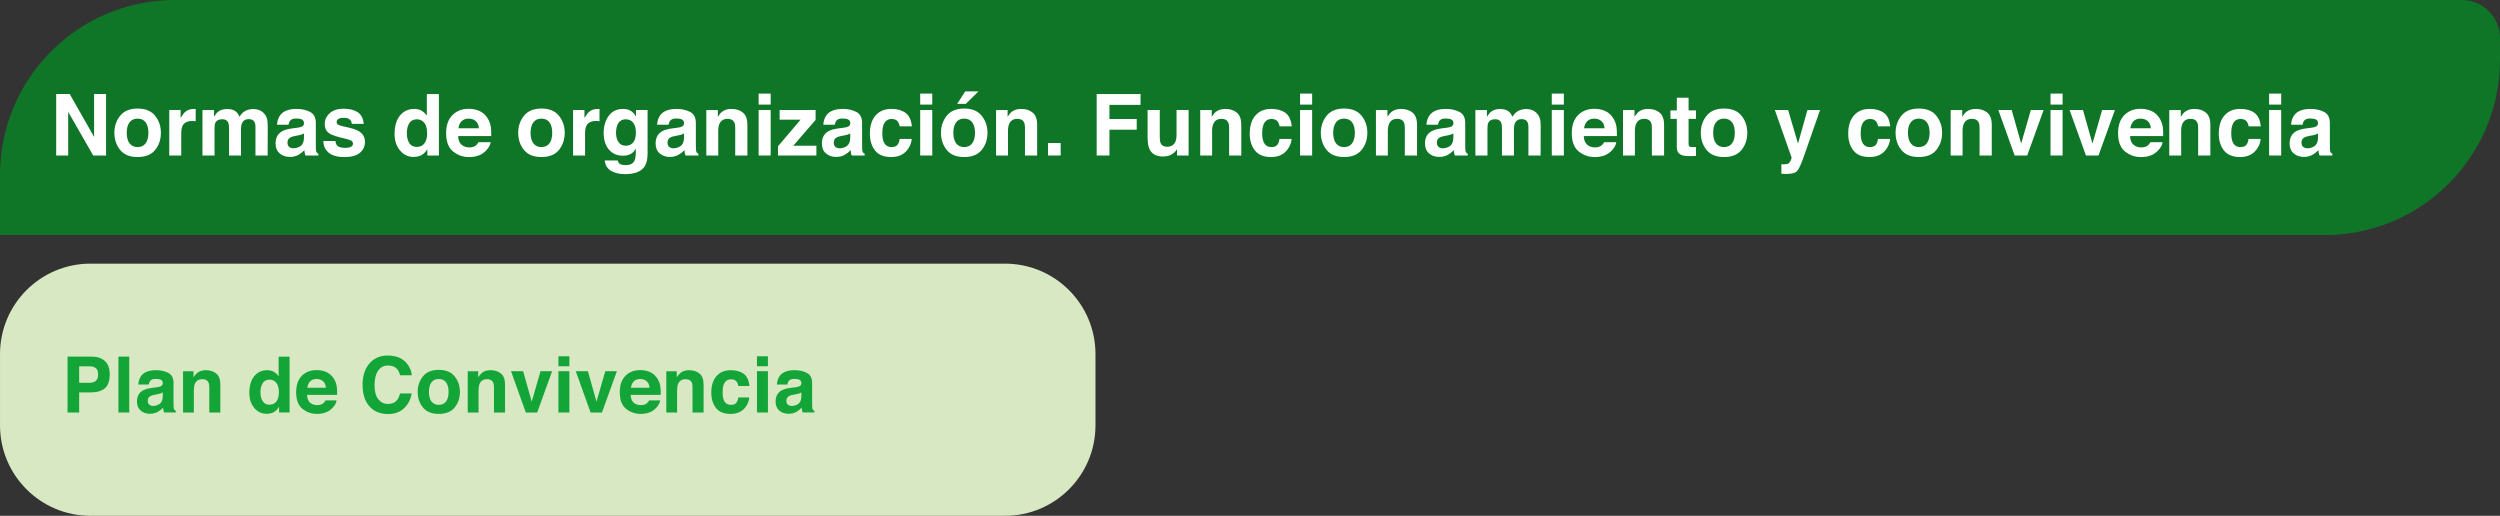 <?xml version="1.0" encoding="UTF-8" standalone="no"?>
<svg
   width="382.832pt"
   height="78.988pt"
   viewBox="0 0 382.832 78.988"
   version="1.1"
   id="svg118"
   sodipodi:docname="Sin título.svg"
   inkscape:version="1.3 (0e150ed, 2023-07-21)"
   xmlns:inkscape="http://www.inkscape.org/namespaces/inkscape"
   xmlns:sodipodi="http://sodipodi.sourceforge.net/DTD/sodipodi-0.dtd"
   xmlns="http://www.w3.org/2000/svg"
   xmlns:svg="http://www.w3.org/2000/svg">
  <rect x="0" y="0" width="382.832" height="78.988" fill="#333333" stroke="none"/>
  <sodipodi:namedview
     id="namedview118"
     pagecolor="#ffffff"
     bordercolor="#000000"
     borderopacity="0.25"
     inkscape:showpageshadow="2"
     inkscape:pageopacity="0.0"
     inkscape:pagecheckerboard="0"
     inkscape:deskcolor="#d1d1d1"
     inkscape:document-units="pt"
     inkscape:zoom="0.72734177"
     inkscape:cx="262.60007"
     inkscape:cy="147.79847"
     inkscape:window-width="1920"
     inkscape:window-height="1080"
     inkscape:window-x="0"
     inkscape:window-y="0"
     inkscape:window-maximized="0"
     inkscape:current-layer="svg118" />
  <defs
     id="defs5">
    <clipPath
       id="clip-0">
      <path
         clip-rule="nonzero"
         d="M 16.41,51 H 185 V 90 H 16.41 Z m 0,0"
         id="path1" />
    </clipPath>
    <clipPath
       id="clip-1">
      <path
         clip-rule="nonzero"
         d="M 16.41,10 H 400 V 47 H 16.41 Z m 0,0"
         id="path2" />
    </clipPath>
    <clipPath
       id="clip-2">
      <path
         clip-rule="nonzero"
         d="M 16.41,119 H 400 v 37 H 16.41 Z m 0,0"
         id="path3" />
    </clipPath>
    <clipPath
       id="clip-3">
      <path
         clip-rule="nonzero"
         d="M 16.41,159 H 158 v 33 H 16.41 Z m 0,0"
         id="path4" />
    </clipPath>
    <clipPath
       id="clip-4">
      <path
         clip-rule="nonzero"
         d="M 16.41,195 H 118 v 33.18 H 16.41 Z m 0,0"
         id="path5" />
    </clipPath>
  </defs>
  <g
     clip-path="url(#clip-0)"
     id="g6"
     transform="translate(-16.41,-10.754)">
    <path
       fill-rule="nonzero"
       fill="#d8e8c3"
       fill-opacity="1"
       d="M 170.309,89.742 H 30.266 c -7.648,0 -13.855,-6.203 -13.855,-13.855 v -10.906 c 0,-7.656 6.207,-13.855 13.855,-13.855 H 170.309 c 7.652,0 13.855,6.199 13.855,13.855 v 10.906 c 0,7.652 -6.203,13.855 -13.855,13.855"
       id="path6" />
  </g>
  <path
     fill-rule="nonzero"
     fill="#13a538"
     fill-opacity="1"
     d="m 16.051,59.465 c -0.504,0.418 -1.219,0.625 -2.148,0.625 h -1.781 v 3.078 H 10.344 v -8.559 h 3.676 c 0.848,0 1.523,0.223 2.027,0.664 0.5,0.441 0.754,1.121 0.754,2.047 0,1.012 -0.25,1.727 -0.75,2.145 m -1.367,-3.082 c -0.227,-0.191 -0.543,-0.285 -0.949,-0.285 h -1.613 v 2.52 h 1.613 c 0.406,0 0.723,-0.105 0.949,-0.309 0.227,-0.207 0.34,-0.531 0.34,-0.977 0,-0.445 -0.113,-0.762 -0.34,-0.949"
     id="path7" />
  <path
     fill-rule="nonzero"
     fill="#13a538"
     fill-opacity="1"
     d="m 18.137,63.168 h 1.656 v -8.559 h -1.656 z m 0,0"
     id="path8" />
  <path
     fill-rule="nonzero"
     fill="#13a538"
     fill-opacity="1"
     d="m 23.91,59.316 c 0.309,-0.035 0.527,-0.086 0.66,-0.145 0.238,-0.102 0.359,-0.258 0.359,-0.469 0,-0.262 -0.094,-0.438 -0.277,-0.539 -0.18,-0.098 -0.449,-0.145 -0.801,-0.145 -0.395,0 -0.676,0.094 -0.84,0.289 -0.121,0.145 -0.199,0.336 -0.238,0.582 h -1.594 c 0.035,-0.555 0.188,-1.008 0.465,-1.367 0.441,-0.555 1.191,-0.836 2.262,-0.836 0.695,0 1.312,0.137 1.855,0.414 0.539,0.273 0.809,0.793 0.809,1.555 v 2.902 c 0,0.203 0.004,0.445 0.012,0.73 0.012,0.219 0.047,0.363 0.098,0.441 0.055,0.078 0.137,0.145 0.246,0.195 v 0.242 h -1.801 c -0.051,-0.129 -0.086,-0.25 -0.105,-0.359 -0.016,-0.113 -0.031,-0.242 -0.043,-0.383 -0.23,0.246 -0.496,0.457 -0.797,0.633 -0.359,0.203 -0.762,0.305 -1.215,0.305 -0.574,0 -1.051,-0.16 -1.426,-0.488 -0.375,-0.328 -0.566,-0.793 -0.566,-1.391 0,-0.777 0.305,-1.34 0.91,-1.691 0.332,-0.188 0.816,-0.324 1.461,-0.402 z m 1.012,0.773 c -0.105,0.066 -0.211,0.117 -0.32,0.16 -0.105,0.039 -0.254,0.078 -0.445,0.113 l -0.375,0.07 c -0.352,0.062 -0.605,0.137 -0.762,0.227 -0.258,0.148 -0.391,0.383 -0.391,0.703 0,0.281 0.078,0.484 0.238,0.609 0.16,0.129 0.355,0.191 0.582,0.191 0.359,0 0.695,-0.105 1,-0.312 0.305,-0.211 0.461,-0.594 0.473,-1.145 z m 0,0"
     id="path9" />
  <path
     fill-rule="nonzero"
     fill="#13a538"
     fill-opacity="1"
     d="m 33.121,57.203 c 0.414,0.34 0.621,0.91 0.621,1.703 v 4.262 h -1.695 v -3.852 c 0,-0.332 -0.043,-0.586 -0.133,-0.766 -0.16,-0.324 -0.469,-0.484 -0.922,-0.484 -0.559,0 -0.941,0.234 -1.148,0.711 -0.105,0.254 -0.16,0.574 -0.16,0.965 v 3.426 H 28.031 v -6.316 h 1.602 v 0.922 c 0.211,-0.324 0.41,-0.559 0.602,-0.703 0.34,-0.254 0.77,-0.383 1.289,-0.383 0.648,0 1.184,0.172 1.598,0.516"
     id="path10" />
  <path
     fill-rule="nonzero"
     fill="#13a538"
     fill-opacity="1"
     d="m 41.941,56.941 c 0.297,0.168 0.539,0.402 0.727,0.699 v -3.02 h 1.676 v 8.547 h -1.609 v -0.875 C 42.5,62.668 42.23,62.938 41.93,63.109 41.625,63.281 41.25,63.363 40.801,63.363 c -0.738,0 -1.359,-0.297 -1.867,-0.895 -0.504,-0.598 -0.754,-1.367 -0.754,-2.301 0,-1.082 0.246,-1.93 0.746,-2.551 C 39.422,57 40.086,56.688 40.918,56.688 c 0.383,0 0.723,0.086 1.023,0.254 m 0.406,4.508 c 0.242,-0.348 0.363,-0.801 0.363,-1.352 0,-0.777 -0.195,-1.328 -0.586,-1.66 -0.238,-0.203 -0.52,-0.305 -0.836,-0.305 -0.484,0 -0.84,0.184 -1.066,0.551 -0.227,0.367 -0.336,0.82 -0.336,1.359 0,0.586 0.113,1.055 0.344,1.402 0.23,0.352 0.578,0.527 1.047,0.527 0.469,0 0.824,-0.176 1.07,-0.523"
     id="path11" />
  <path
     fill-rule="nonzero"
     fill="#13a538"
     fill-opacity="1"
     d="m 49.973,56.969 c 0.438,0.195 0.805,0.508 1.094,0.934 0.258,0.379 0.426,0.812 0.504,1.309 0.043,0.293 0.059,0.711 0.051,1.258 h -4.605 c 0.023,0.633 0.242,1.078 0.66,1.336 0.254,0.156 0.555,0.234 0.91,0.234 0.379,0 0.688,-0.094 0.922,-0.289 0.129,-0.102 0.242,-0.25 0.34,-0.434 h 1.688 c -0.043,0.375 -0.246,0.754 -0.613,1.141 -0.566,0.617 -1.359,0.926 -2.379,0.926 -0.844,0 -1.586,-0.262 -2.23,-0.777 -0.645,-0.52 -0.965,-1.367 -0.965,-2.535 0,-1.098 0.289,-1.938 0.871,-2.523 0.582,-0.586 1.336,-0.875 2.266,-0.875 0.547,0 1.043,0.098 1.488,0.297 m -2.477,1.43 c -0.234,0.238 -0.383,0.566 -0.441,0.977 h 2.852 c -0.031,-0.438 -0.18,-0.77 -0.441,-1 -0.266,-0.227 -0.594,-0.34 -0.98,-0.34 -0.426,0 -0.754,0.121 -0.988,0.363"
     id="path12" />
  <path
     fill-rule="nonzero"
     fill="#13a538"
     fill-opacity="1"
     d="m 56.715,55.504 c 0.688,-0.703 1.566,-1.059 2.629,-1.059 1.426,0 2.469,0.473 3.125,1.418 0.363,0.531 0.559,1.062 0.586,1.598 h -1.789 c -0.113,-0.41 -0.258,-0.723 -0.438,-0.93 -0.316,-0.371 -0.789,-0.559 -1.414,-0.559 -0.637,0 -1.141,0.262 -1.508,0.789 -0.367,0.523 -0.551,1.266 -0.551,2.227 0,0.957 0.191,1.68 0.582,2.156 0.387,0.477 0.879,0.715 1.477,0.715 0.613,0 1.082,-0.203 1.402,-0.613 0.18,-0.223 0.328,-0.551 0.445,-0.992 h 1.777 c -0.152,0.934 -0.547,1.691 -1.176,2.273 -0.629,0.586 -1.438,0.879 -2.422,0.879 -1.219,0 -2.176,-0.395 -2.871,-1.184 -0.695,-0.793 -1.047,-1.883 -1.047,-3.266 0,-1.492 0.398,-2.645 1.191,-3.453"
     id="path13" />
  <path
     fill-rule="nonzero"
     fill="#13a538"
     fill-opacity="1"
     d="m 69.625,62.395 c -0.531,0.656 -1.344,0.988 -2.43,0.988 -1.09,0 -1.898,-0.332 -2.434,-0.988 -0.535,-0.66 -0.801,-1.453 -0.801,-2.383 0,-0.914 0.266,-1.703 0.801,-2.371 0.535,-0.672 1.344,-1.004 2.434,-1.004 1.086,0 1.898,0.332 2.43,1.004 0.535,0.668 0.805,1.457 0.805,2.371 0,0.93 -0.27,1.723 -0.805,2.383 m -1.32,-0.914 c 0.258,-0.344 0.387,-0.836 0.387,-1.469 0,-0.633 -0.129,-1.121 -0.387,-1.465 -0.262,-0.34 -0.633,-0.512 -1.117,-0.512 -0.484,0 -0.855,0.172 -1.117,0.512 -0.262,0.344 -0.391,0.832 -0.391,1.465 0,0.633 0.129,1.125 0.391,1.469 0.262,0.34 0.633,0.516 1.117,0.516 0.484,0 0.855,-0.176 1.117,-0.516"
     id="path14" />
  <path
     fill-rule="nonzero"
     fill="#13a538"
     fill-opacity="1"
     d="m 76.715,57.203 c 0.418,0.34 0.625,0.91 0.625,1.703 v 4.262 h -1.699 v -3.852 c 0,-0.332 -0.043,-0.586 -0.129,-0.766 -0.164,-0.324 -0.473,-0.484 -0.922,-0.484 -0.559,0 -0.941,0.234 -1.148,0.711 -0.109,0.254 -0.16,0.574 -0.16,0.965 v 3.426 H 71.625 v -6.316 h 1.602 v 0.922 c 0.211,-0.324 0.414,-0.559 0.602,-0.703 0.34,-0.254 0.77,-0.383 1.289,-0.383 0.652,0 1.184,0.172 1.598,0.516"
     id="path15" />
  <path
     fill-rule="nonzero"
     fill="#13a538"
     fill-opacity="1"
     d="m 82.773,56.84 h 1.777 l -2.285,6.328 H 80.52 L 78.25,56.84 h 1.859 l 1.316,4.668 z m 0,0"
     id="path16" />
  <path
     fill-rule="nonzero"
     fill="#13a538"
     fill-opacity="1"
     d="m 87.191,56.086 h -1.68 v -1.527 h 1.68 z m -1.68,0.754 h 1.68 v 6.328 h -1.68 z m 0,0"
     id="path17" />
  <path
     fill-rule="nonzero"
     fill="#13a538"
     fill-opacity="1"
     d="m 92.691,56.84 h 1.777 l -2.289,6.328 h -1.742 l -2.27,-6.328 h 1.859 l 1.316,4.668 z m 0,0"
     id="path18" />
  <path
     fill-rule="nonzero"
     fill="#13a538"
     fill-opacity="1"
     d="m 99.527,56.969 c 0.441,0.195 0.809,0.508 1.094,0.934 0.258,0.379 0.43,0.812 0.504,1.309 0.047,0.293 0.062,0.711 0.055,1.258 h -4.609 c 0.027,0.633 0.246,1.078 0.664,1.336 0.25,0.156 0.555,0.234 0.91,0.234 0.379,0 0.684,-0.094 0.918,-0.289 0.133,-0.102 0.242,-0.25 0.344,-0.434 h 1.687 c -0.043,0.375 -0.25,0.754 -0.613,1.141 -0.566,0.617 -1.359,0.926 -2.379,0.926 -0.844,0 -1.586,-0.262 -2.23,-0.777 -0.645,-0.52 -0.965,-1.367 -0.965,-2.535 0,-1.098 0.289,-1.938 0.871,-2.523 0.582,-0.586 1.336,-0.875 2.262,-0.875 0.551,0 1.047,0.098 1.488,0.297 m -2.473,1.43 c -0.234,0.238 -0.383,0.566 -0.441,0.977 h 2.848 c -0.027,-0.438 -0.176,-0.77 -0.441,-1 -0.262,-0.227 -0.59,-0.34 -0.977,-0.34 -0.426,0 -0.758,0.121 -0.988,0.363"
     id="path19" />
  <path
     fill-rule="nonzero"
     fill="#13a538"
     fill-opacity="1"
     d="m 107.121,57.203 c 0.414,0.34 0.621,0.91 0.621,1.703 v 4.262 h -1.695 v -3.852 c 0,-0.332 -0.043,-0.586 -0.133,-0.766 -0.16,-0.324 -0.469,-0.484 -0.922,-0.484 -0.555,0 -0.941,0.234 -1.148,0.711 -0.105,0.254 -0.16,0.574 -0.16,0.965 v 3.426 h -1.652 v -6.316 h 1.602 v 0.922 c 0.211,-0.324 0.41,-0.559 0.602,-0.703 0.34,-0.254 0.77,-0.383 1.289,-0.383 0.648,0 1.184,0.172 1.598,0.516"
     id="path20" />
  <path
     fill-rule="nonzero"
     fill="#13a538"
     fill-opacity="1"
     d="m 113.066,59.109 c -0.031,-0.234 -0.113,-0.449 -0.238,-0.637 -0.188,-0.258 -0.477,-0.387 -0.867,-0.387 -0.559,0 -0.941,0.277 -1.148,0.832 -0.105,0.293 -0.16,0.684 -0.16,1.172 0,0.461 0.055,0.832 0.16,1.117 0.199,0.523 0.57,0.789 1.117,0.789 0.391,0 0.664,-0.105 0.828,-0.316 0.164,-0.207 0.262,-0.477 0.297,-0.812 h 1.688 c -0.039,0.504 -0.219,0.98 -0.543,1.43 -0.52,0.723 -1.289,1.086 -2.309,1.086 -1.02,0 -1.77,-0.301 -2.25,-0.906 -0.48,-0.602 -0.719,-1.387 -0.719,-2.348 0,-1.086 0.266,-1.93 0.793,-2.535 0.531,-0.605 1.266,-0.906 2.199,-0.906 0.793,0 1.445,0.18 1.949,0.535 0.504,0.355 0.805,0.984 0.898,1.887 z m 0,0"
     id="path21" />
  <path
     fill-rule="nonzero"
     fill="#13a538"
     fill-opacity="1"
     d="m 117.594,56.086 h -1.676 v -1.527 h 1.676 z m -1.676,0.754 h 1.676 v 6.328 h -1.676 z m 0,0"
     id="path22" />
  <path
     fill-rule="nonzero"
     fill="#13a538"
     fill-opacity="1"
     d="m 121.703,59.316 c 0.309,-0.035 0.527,-0.086 0.66,-0.145 0.238,-0.102 0.355,-0.258 0.355,-0.469 0,-0.262 -0.09,-0.438 -0.273,-0.539 -0.18,-0.098 -0.449,-0.145 -0.801,-0.145 -0.398,0 -0.68,0.094 -0.844,0.289 -0.117,0.145 -0.195,0.336 -0.234,0.582 h -1.598 c 0.035,-0.555 0.191,-1.008 0.469,-1.367 0.438,-0.555 1.191,-0.836 2.262,-0.836 0.695,0 1.312,0.137 1.855,0.414 0.539,0.273 0.809,0.793 0.809,1.555 v 2.902 c 0,0.203 0.004,0.445 0.012,0.73 0.012,0.219 0.043,0.363 0.098,0.441 0.055,0.078 0.137,0.145 0.246,0.195 v 0.242 h -1.801 c -0.051,-0.129 -0.086,-0.25 -0.105,-0.359 -0.019,-0.113 -0.031,-0.242 -0.043,-0.383 -0.23,0.246 -0.496,0.457 -0.797,0.633 -0.359,0.203 -0.762,0.305 -1.215,0.305 -0.574,0 -1.051,-0.16 -1.426,-0.488 -0.375,-0.328 -0.562,-0.793 -0.562,-1.391 0,-0.777 0.301,-1.34 0.902,-1.691 0.332,-0.188 0.82,-0.324 1.465,-0.402 z m 1.012,0.773 c -0.105,0.066 -0.211,0.117 -0.32,0.16 -0.109,0.039 -0.258,0.078 -0.445,0.113 l -0.375,0.07 c -0.355,0.062 -0.609,0.137 -0.762,0.227 -0.262,0.148 -0.391,0.383 -0.391,0.703 0,0.281 0.078,0.484 0.238,0.609 0.16,0.129 0.352,0.191 0.582,0.191 0.363,0 0.695,-0.105 1,-0.312 0.305,-0.211 0.461,-0.594 0.473,-1.145 z m 0,0"
     id="path23" />
  <g
     clip-path="url(#clip-1)"
     id="g24"
     transform="translate(-16.41,-10.754)">
    <path
       fill-rule="nonzero"
       fill="#107627"
       fill-opacity="1"
       d="M 372.379,46.75 H 16.41 V 37.547 C 16.41,22.75 28.406,10.754 43.207,10.754 H 393.387 c 3.234,0 5.855,2.621 5.855,5.852 v 3.281 c 0,14.836 -12.027,26.863 -26.863,26.863"
       id="path24" />
  </g>
  <g
     clip-path="url(#clip-2)"
     id="g25"
     transform="translate(-16.41,-10.754)">
    <path
       fill-rule="nonzero"
       fill="#107627"
       fill-opacity="1"
       d="M 372.379,155.094 H 16.41 v -9.203 c 0,-14.797 11.996,-26.793 26.797,-26.793 H 393.387 c 3.234,0 5.855,2.621 5.855,5.852 v 3.281 c 0,14.836 -12.027,26.863 -26.863,26.863"
       id="path25" />
  </g>
  <path
     fill-rule="nonzero"
     fill="#ffffff"
     fill-opacity="1"
     d="m 8.605,14.391 h 2.066 l 3.738,6.57 v -6.57 h 1.832 V 23.812 h -1.969 L 10.441,17.129 V 23.812 H 8.605 Z m 0,0"
     id="path26" />
  <path
     fill-rule="nonzero"
     fill="#ffffff"
     fill-opacity="1"
     d="m 23.754,22.961 c -0.586,0.727 -1.48,1.086 -2.68,1.086 -1.195,0 -2.09,-0.359 -2.676,-1.086 -0.59,-0.727 -0.883,-1.602 -0.883,-2.621 0,-1.008 0.293,-1.875 0.883,-2.613 0.586,-0.734 1.48,-1.105 2.676,-1.105 1.199,0 2.094,0.371 2.68,1.105 0.59,0.738 0.883,1.605 0.883,2.613 0,1.02 -0.293,1.895 -0.883,2.621 m -1.457,-1.008 c 0.285,-0.379 0.43,-0.918 0.43,-1.613 0,-0.699 -0.145,-1.234 -0.43,-1.613 -0.285,-0.375 -0.695,-0.562 -1.227,-0.562 -0.531,0 -0.941,0.188 -1.23,0.562 -0.289,0.379 -0.434,0.914 -0.434,1.613 0,0.695 0.145,1.234 0.434,1.613 0.289,0.379 0.699,0.57 1.23,0.57 0.531,0 0.941,-0.191 1.227,-0.57"
     id="path27" />
  <path
     fill-rule="nonzero"
     fill="#ffffff"
     fill-opacity="1"
     d="m 29.809,16.684 c 0.023,0 0.078,0.004 0.156,0.008 v 1.867 c -0.113,-0.012 -0.215,-0.02 -0.305,-0.023 -0.09,-0.008 -0.16,-0.008 -0.219,-0.008 -0.73,0 -1.223,0.238 -1.477,0.715 -0.141,0.27 -0.211,0.684 -0.211,1.238 v 3.332 h -1.832 v -6.969 h 1.738 v 1.215 c 0.281,-0.465 0.523,-0.781 0.734,-0.953 0.34,-0.281 0.785,-0.426 1.328,-0.426 0.035,0 0.062,0 0.086,0.004"
     id="path28" />
  <path
     fill-rule="nonzero"
     fill="#ffffff"
     fill-opacity="1"
     d="m 39.727,16.871 c 0.301,0.121 0.57,0.328 0.812,0.625 0.195,0.246 0.328,0.543 0.395,0.895 0.043,0.238 0.066,0.578 0.066,1.031 l -0.016,4.391 h -1.863 v -4.434 c 0,-0.266 -0.043,-0.484 -0.129,-0.652 -0.164,-0.328 -0.461,-0.488 -0.895,-0.488 -0.504,0 -0.852,0.211 -1.043,0.629 -0.098,0.219 -0.148,0.484 -0.148,0.797 V 23.812 h -1.832 v -4.148 c 0,-0.414 -0.043,-0.715 -0.129,-0.902 -0.152,-0.336 -0.453,-0.504 -0.902,-0.504 -0.52,0 -0.867,0.168 -1.047,0.504 -0.098,0.195 -0.145,0.48 -0.145,0.859 V 23.812 h -1.848 v -6.953 h 1.77 V 17.875 c 0.223,-0.363 0.438,-0.621 0.637,-0.773 0.355,-0.273 0.812,-0.41 1.375,-0.41 0.535,0 0.965,0.117 1.293,0.352 0.262,0.219 0.465,0.496 0.602,0.84 0.234,-0.41 0.531,-0.711 0.887,-0.902 0.375,-0.191 0.793,-0.289 1.254,-0.289 0.305,0 0.609,0.059 0.906,0.18"
     id="path29" />
  <path
     fill-rule="nonzero"
     fill="#ffffff"
     fill-opacity="1"
     d="m 45.434,19.574 c 0.34,-0.043 0.582,-0.094 0.727,-0.16 0.262,-0.109 0.391,-0.281 0.391,-0.516 0,-0.285 -0.098,-0.484 -0.301,-0.59 -0.199,-0.113 -0.496,-0.164 -0.883,-0.164 -0.438,0 -0.746,0.105 -0.926,0.32 -0.129,0.156 -0.219,0.371 -0.262,0.637 h -1.758 c 0.039,-0.609 0.211,-1.109 0.516,-1.5 0.484,-0.617 1.312,-0.922 2.488,-0.922 0.77,0 1.449,0.152 2.043,0.453 0.598,0.305 0.895,0.875 0.895,1.715 v 3.195 c 0,0.223 0.004,0.488 0.012,0.805 0.012,0.238 0.047,0.398 0.109,0.484 0.059,0.086 0.148,0.156 0.266,0.211 V 23.812 h -1.98 c -0.055,-0.141 -0.094,-0.273 -0.113,-0.395 -0.023,-0.125 -0.039,-0.266 -0.051,-0.422 -0.254,0.273 -0.547,0.504 -0.875,0.695 -0.395,0.227 -0.84,0.34 -1.34,0.34 -0.633,0 -1.156,-0.18 -1.57,-0.543 -0.414,-0.359 -0.621,-0.871 -0.621,-1.527 0,-0.859 0.332,-1.477 1,-1.863 0.363,-0.207 0.898,-0.355 1.609,-0.445 z m 1.113,0.852 c -0.117,0.07 -0.234,0.133 -0.352,0.176 -0.121,0.043 -0.285,0.086 -0.492,0.125 l -0.414,0.074 c -0.387,0.07 -0.668,0.152 -0.836,0.25 -0.289,0.168 -0.43,0.426 -0.43,0.773 0,0.312 0.086,0.535 0.262,0.676 0.176,0.137 0.387,0.207 0.637,0.207 0.402,0 0.766,-0.113 1.102,-0.344 0.336,-0.23 0.512,-0.652 0.523,-1.262 z m 0,0"
     id="path30" />
  <path
     fill-rule="nonzero"
     fill="#ffffff"
     fill-opacity="1"
     d="m 51.367,21.59 c 0.035,0.324 0.121,0.551 0.25,0.688 0.227,0.242 0.645,0.367 1.258,0.367 0.359,0 0.645,-0.055 0.859,-0.16 0.211,-0.109 0.316,-0.27 0.316,-0.48 0,-0.203 -0.086,-0.359 -0.258,-0.465 C 53.625,21.43 52.988,21.246 51.887,20.988 51.098,20.793 50.539,20.547 50.215,20.254 49.891,19.965 49.73,19.547 49.73,19 c 0,-0.645 0.254,-1.195 0.758,-1.66 0.504,-0.461 1.219,-0.691 2.137,-0.691 0.871,0 1.582,0.172 2.129,0.52 0.551,0.348 0.863,0.949 0.945,1.801 h -1.82 c -0.027,-0.234 -0.094,-0.422 -0.199,-0.559 -0.203,-0.246 -0.543,-0.367 -1.027,-0.367 -0.398,0 -0.68,0.059 -0.848,0.184 -0.172,0.121 -0.254,0.27 -0.254,0.434 0,0.211 0.09,0.359 0.27,0.453 0.18,0.098 0.812,0.27 1.902,0.508 0.727,0.168 1.27,0.426 1.633,0.773 0.355,0.348 0.535,0.785 0.535,1.309 0,0.691 -0.258,1.254 -0.77,1.691 -0.516,0.438 -1.312,0.656 -2.387,0.656 -1.098,0 -1.91,-0.234 -2.43,-0.695 -0.523,-0.461 -0.785,-1.051 -0.785,-1.766 z m 0,0"
     id="path31" />
  <path
     fill-rule="nonzero"
     fill="#ffffff"
     fill-opacity="1"
     d="m 64.566,16.957 c 0.324,0.188 0.594,0.441 0.797,0.77 v -3.324 h 1.848 V 23.812 H 65.441 V 22.848 C 65.18,23.262 64.883,23.562 64.551,23.75 c -0.332,0.188 -0.746,0.281 -1.238,0.281 -0.812,0 -1.5,-0.328 -2.055,-0.988 -0.555,-0.66 -0.836,-1.504 -0.836,-2.535 0,-1.188 0.273,-2.125 0.82,-2.805 0.551,-0.684 1.281,-1.023 2.199,-1.023 0.422,0 0.797,0.094 1.125,0.277 m 0.445,4.965 c 0.27,-0.383 0.402,-0.883 0.402,-1.492 0,-0.852 -0.215,-1.461 -0.645,-1.828 -0.266,-0.219 -0.57,-0.332 -0.922,-0.332 -0.531,0 -0.922,0.203 -1.172,0.605 -0.25,0.402 -0.375,0.902 -0.375,1.5 0,0.641 0.129,1.156 0.383,1.543 0.25,0.387 0.637,0.578 1.152,0.578 0.516,0 0.906,-0.191 1.176,-0.574"
     id="path32" />
  <path
     fill-rule="nonzero"
     fill="#ffffff"
     fill-opacity="1"
     d="m 73.406,16.988 c 0.484,0.215 0.887,0.559 1.203,1.027 0.285,0.418 0.473,0.895 0.555,1.441 0.051,0.32 0.07,0.781 0.062,1.383 h -5.074 c 0.027,0.699 0.27,1.188 0.727,1.469 0.277,0.176 0.613,0.266 1.004,0.266 0.414,0 0.754,-0.109 1.012,-0.32 0.141,-0.117 0.266,-0.277 0.375,-0.48 h 1.859 c -0.047,0.414 -0.273,0.832 -0.676,1.258 -0.621,0.68 -1.496,1.02 -2.621,1.02 -0.926,0 -1.742,-0.289 -2.453,-0.859 -0.707,-0.57 -1.062,-1.5 -1.062,-2.789 0,-1.207 0.32,-2.133 0.961,-2.777 0.637,-0.645 1.469,-0.965 2.492,-0.965 0.605,0 1.152,0.109 1.637,0.328 m -2.727,1.57 c -0.258,0.27 -0.418,0.625 -0.484,1.082 h 3.137 c -0.031,-0.484 -0.191,-0.852 -0.484,-1.102 -0.289,-0.25 -0.648,-0.375 -1.078,-0.375 -0.469,0 -0.832,0.133 -1.09,0.395"
     id="path33" />
  <path
     fill-rule="nonzero"
     fill="#ffffff"
     fill-opacity="1"
     d="m 85.594,22.961 c -0.59,0.727 -1.48,1.086 -2.68,1.086 -1.195,0 -2.09,-0.359 -2.676,-1.086 -0.59,-0.727 -0.883,-1.602 -0.883,-2.621 0,-1.008 0.293,-1.875 0.883,-2.613 0.586,-0.734 1.48,-1.105 2.676,-1.105 1.199,0 2.09,0.371 2.68,1.105 0.586,0.738 0.883,1.605 0.883,2.613 0,1.02 -0.297,1.895 -0.883,2.621 m -1.457,-1.008 c 0.285,-0.379 0.426,-0.918 0.426,-1.613 0,-0.699 -0.141,-1.234 -0.426,-1.613 -0.285,-0.375 -0.695,-0.562 -1.227,-0.562 -0.535,0 -0.945,0.188 -1.23,0.562 -0.289,0.379 -0.434,0.914 -0.434,1.613 0,0.695 0.145,1.234 0.434,1.613 0.285,0.379 0.695,0.57 1.23,0.57 0.531,0 0.941,-0.191 1.227,-0.57"
     id="path34" />
  <path
     fill-rule="nonzero"
     fill="#ffffff"
     fill-opacity="1"
     d="m 91.648,16.684 c 0.023,0 0.074,0.004 0.156,0.008 v 1.867 c -0.113,-0.012 -0.215,-0.02 -0.305,-0.023 -0.09,-0.008 -0.164,-0.008 -0.219,-0.008 -0.734,0 -1.227,0.238 -1.477,0.715 -0.141,0.27 -0.211,0.684 -0.211,1.238 v 3.332 h -1.836 v -6.969 h 1.742 v 1.215 c 0.281,-0.465 0.523,-0.781 0.734,-0.953 0.34,-0.281 0.781,-0.426 1.328,-0.426 0.035,0 0.062,0 0.086,0.004"
     id="path35" />
  <path
     fill-rule="nonzero"
     fill="#ffffff"
     fill-opacity="1"
     d="m 96.32,16.84 c 0.441,0.184 0.801,0.52 1.07,1.008 V 16.844 h 1.777 v 6.609 c 0,0.902 -0.152,1.578 -0.453,2.035 -0.52,0.781 -1.516,1.176 -2.992,1.176 -0.891,0 -1.617,-0.176 -2.18,-0.523 -0.562,-0.352 -0.875,-0.871 -0.934,-1.566 h 1.98 c 0.055,0.211 0.137,0.363 0.25,0.461 0.199,0.164 0.527,0.246 0.992,0.246 0.656,0 1.094,-0.219 1.316,-0.656 0.145,-0.281 0.219,-0.754 0.219,-1.418 v -0.449 c -0.176,0.297 -0.363,0.523 -0.562,0.672 -0.363,0.277 -0.832,0.414 -1.414,0.414 -0.895,0 -1.609,-0.312 -2.145,-0.941 -0.535,-0.629 -0.801,-1.48 -0.801,-2.555 0,-1.035 0.258,-1.906 0.77,-2.609 0.516,-0.707 1.246,-1.059 2.191,-1.059 0.348,0 0.652,0.051 0.914,0.16 m 0.621,4.996 c 0.293,-0.324 0.438,-0.836 0.438,-1.539 0,-0.66 -0.141,-1.164 -0.418,-1.508 -0.277,-0.344 -0.648,-0.52 -1.117,-0.52 -0.637,0 -1.074,0.301 -1.316,0.902 -0.125,0.32 -0.191,0.715 -0.191,1.184 0,0.402 0.066,0.766 0.203,1.078 0.246,0.59 0.688,0.883 1.324,0.883 0.426,0 0.785,-0.16 1.078,-0.48"
     id="path36" />
  <path
     fill-rule="nonzero"
     fill="#ffffff"
     fill-opacity="1"
     d="m 103.629,19.574 c 0.34,-0.043 0.582,-0.094 0.727,-0.16 0.262,-0.109 0.395,-0.281 0.395,-0.516 0,-0.285 -0.102,-0.484 -0.305,-0.59 -0.199,-0.113 -0.496,-0.164 -0.883,-0.164 -0.434,0 -0.746,0.105 -0.926,0.32 -0.129,0.156 -0.215,0.371 -0.258,0.637 h -1.758 c 0.035,-0.609 0.207,-1.109 0.512,-1.5 0.484,-0.617 1.312,-0.922 2.492,-0.922 0.766,0 1.445,0.152 2.039,0.453 0.598,0.305 0.895,0.875 0.895,1.715 v 3.195 c 0,0.223 0.004,0.488 0.012,0.805 0.012,0.238 0.051,0.398 0.109,0.484 0.059,0.086 0.148,0.156 0.266,0.211 V 23.812 h -1.98 c -0.055,-0.141 -0.094,-0.273 -0.113,-0.395 -0.019,-0.125 -0.039,-0.266 -0.051,-0.422 -0.254,0.273 -0.547,0.504 -0.875,0.695 -0.395,0.227 -0.84,0.34 -1.336,0.34 -0.637,0 -1.16,-0.18 -1.574,-0.543 -0.414,-0.359 -0.621,-0.871 -0.621,-1.527 0,-0.859 0.332,-1.477 1,-1.863 0.363,-0.207 0.902,-0.355 1.609,-0.445 z m 1.113,0.852 c -0.117,0.07 -0.234,0.133 -0.352,0.176 -0.121,0.043 -0.285,0.086 -0.492,0.125 l -0.414,0.074 c -0.387,0.07 -0.668,0.152 -0.836,0.25 -0.289,0.168 -0.43,0.426 -0.43,0.773 0,0.312 0.086,0.535 0.262,0.676 0.176,0.137 0.387,0.207 0.641,0.207 0.398,0 0.762,-0.113 1.098,-0.344 0.336,-0.23 0.512,-0.652 0.523,-1.262 z m 0,0"
     id="path37" />
  <path
     fill-rule="nonzero"
     fill="#ffffff"
     fill-opacity="1"
     d="m 113.766,17.246 c 0.457,0.375 0.684,1 0.684,1.875 V 23.812 h -1.863 v -4.238 c 0,-0.367 -0.051,-0.648 -0.148,-0.844 -0.176,-0.355 -0.516,-0.535 -1.016,-0.535 -0.613,0 -1.031,0.262 -1.262,0.785 -0.117,0.277 -0.176,0.633 -0.176,1.062 V 23.812 h -1.824 v -6.953 h 1.766 V 17.875 c 0.23,-0.359 0.453,-0.617 0.664,-0.773 0.371,-0.281 0.844,-0.422 1.418,-0.422 0.715,0 1.301,0.188 1.758,0.566"
     id="path38" />
  <path
     fill-rule="nonzero"
     fill="#ffffff"
     fill-opacity="1"
     d="m 118.016,16.016 h -1.844 v -1.684 h 1.844 z m -1.844,0.832 h 1.844 V 23.812 h -1.844 z m 0,0"
     id="path39" />
  <path
     fill-rule="nonzero"
     fill="#ffffff"
     fill-opacity="1"
     d="M 119.387,18.328 V 16.844 h 5.508 v 1.516 l -3.418,3.957 h 3.539 V 23.812 h -5.875 v -1.418 l 3.453,-4.066 z m 0,0"
     id="path40" />
  <path
     fill-rule="nonzero"
     fill="#ffffff"
     fill-opacity="1"
     d="m 129.086,19.574 c 0.34,-0.043 0.582,-0.094 0.727,-0.16 0.262,-0.109 0.395,-0.281 0.395,-0.516 0,-0.285 -0.102,-0.484 -0.301,-0.59 -0.203,-0.113 -0.496,-0.164 -0.887,-0.164 -0.434,0 -0.746,0.105 -0.926,0.32 -0.129,0.156 -0.215,0.371 -0.258,0.637 h -1.758 c 0.039,-0.609 0.207,-1.109 0.512,-1.5 0.484,-0.617 1.312,-0.922 2.492,-0.922 0.766,0 1.445,0.152 2.039,0.453 0.598,0.305 0.895,0.875 0.895,1.715 v 3.195 c 0,0.223 0.004,0.488 0.012,0.805 0.012,0.238 0.051,0.398 0.109,0.484 0.059,0.086 0.148,0.156 0.27,0.211 V 23.812 h -1.98 c -0.059,-0.141 -0.098,-0.273 -0.117,-0.395 -0.019,-0.125 -0.039,-0.266 -0.051,-0.422 -0.254,0.273 -0.543,0.504 -0.875,0.695 -0.395,0.227 -0.84,0.34 -1.336,0.34 -0.637,0 -1.16,-0.18 -1.574,-0.543 -0.414,-0.359 -0.617,-0.871 -0.617,-1.527 0,-0.859 0.332,-1.477 0.996,-1.863 0.367,-0.207 0.902,-0.355 1.609,-0.445 z m 1.113,0.852 c -0.117,0.07 -0.234,0.133 -0.352,0.176 -0.121,0.043 -0.285,0.086 -0.492,0.125 l -0.414,0.074 c -0.387,0.07 -0.668,0.152 -0.836,0.25 -0.285,0.168 -0.43,0.426 -0.43,0.773 0,0.312 0.086,0.535 0.262,0.676 0.176,0.137 0.387,0.207 0.641,0.207 0.398,0 0.766,-0.113 1.102,-0.344 0.332,-0.23 0.508,-0.652 0.52,-1.262 z m 0,0"
     id="path41" />
  <path
     fill-rule="nonzero"
     fill="#ffffff"
     fill-opacity="1"
     d="m 137.773,19.344 c -0.035,-0.258 -0.121,-0.492 -0.262,-0.703 -0.203,-0.281 -0.523,-0.422 -0.953,-0.422 -0.617,0 -1.039,0.305 -1.266,0.914 -0.117,0.324 -0.18,0.754 -0.18,1.289 0,0.512 0.062,0.922 0.18,1.23 0.219,0.578 0.629,0.871 1.23,0.871 0.43,0 0.73,-0.117 0.91,-0.348 0.18,-0.23 0.289,-0.527 0.328,-0.895 h 1.859 c -0.043,0.555 -0.242,1.078 -0.602,1.574 -0.57,0.797 -1.418,1.195 -2.539,1.195 -1.121,0 -1.949,-0.332 -2.477,-1 -0.527,-0.664 -0.793,-1.527 -0.793,-2.586 0,-1.195 0.293,-2.125 0.875,-2.789 0.586,-0.664 1.391,-0.996 2.422,-0.996 0.871,0 1.586,0.195 2.145,0.59 0.555,0.391 0.887,1.082 0.988,2.074 z m 0,0"
     id="path42" />
  <path
     fill-rule="nonzero"
     fill="#ffffff"
     fill-opacity="1"
     d="m 142.758,16.016 h -1.844 v -1.684 h 1.844 z m -1.844,0.832 h 1.844 V 23.812 h -1.844 z m 0,0"
     id="path43" />
  <path
     fill-rule="nonzero"
     fill="#ffffff"
     fill-opacity="1"
     d="m 150.332,22.961 c -0.586,0.727 -1.48,1.086 -2.676,1.086 -1.199,0 -2.09,-0.359 -2.68,-1.086 -0.586,-0.727 -0.883,-1.602 -0.883,-2.621 0,-1.008 0.297,-1.875 0.883,-2.613 0.59,-0.734 1.48,-1.105 2.68,-1.105 1.195,0 2.09,0.371 2.676,1.105 0.59,0.738 0.883,1.605 0.883,2.613 0,1.02 -0.293,1.895 -0.883,2.621 M 148.875,21.953 c 0.289,-0.379 0.43,-0.918 0.43,-1.613 0,-0.699 -0.141,-1.234 -0.43,-1.613 -0.285,-0.375 -0.695,-0.562 -1.227,-0.562 -0.531,0 -0.941,0.188 -1.23,0.562 -0.285,0.379 -0.43,0.914 -0.43,1.613 0,0.695 0.145,1.234 0.43,1.613 0.289,0.379 0.699,0.57 1.23,0.57 0.531,0 0.941,-0.191 1.227,-0.57 m 0.961,-7.957 -1.945,1.91 h -1.316 l 1.227,-1.91 z m 0,0"
     id="path44" />
  <path
     fill-rule="nonzero"
     fill="#ffffff"
     fill-opacity="1"
     d="m 158.137,17.246 c 0.457,0.375 0.684,1 0.684,1.875 V 23.812 h -1.863 v -4.238 c 0,-0.367 -0.051,-0.648 -0.148,-0.844 -0.176,-0.355 -0.516,-0.535 -1.016,-0.535 -0.613,0 -1.035,0.262 -1.262,0.785 -0.117,0.277 -0.176,0.633 -0.176,1.062 V 23.812 h -1.824 v -6.953 h 1.766 V 17.875 c 0.23,-0.359 0.453,-0.617 0.66,-0.773 0.375,-0.281 0.848,-0.422 1.422,-0.422 0.715,0 1.301,0.188 1.758,0.566"
     id="path45" />
  <path
     fill-rule="nonzero"
     fill="#ffffff"
     fill-opacity="1"
     d="m 160.484,23.812 h 1.938 v -1.91 h -1.938 z m 0,0"
     id="path46" />
  <path
     fill-rule="nonzero"
     fill="#ffffff"
     fill-opacity="1"
     d="m 167.938,14.402 h 6.715 v 1.656 h -4.762 v 2.168 h 4.176 v 1.637 h -4.176 V 23.812 h -1.953 z m 0,0"
     id="path47" />
  <path
     fill-rule="nonzero"
     fill="#ffffff"
     fill-opacity="1"
     d="m 177.602,16.848 v 4.195 c 0,0.398 0.047,0.695 0.137,0.898 0.168,0.352 0.492,0.531 0.977,0.531 0.617,0 1.043,-0.254 1.27,-0.758 0.121,-0.273 0.18,-0.633 0.18,-1.078 v -3.789 h 1.848 V 23.812 h -1.773 v -0.984 c -0.016,0.023 -0.059,0.086 -0.125,0.191 -0.07,0.105 -0.148,0.199 -0.242,0.281 -0.285,0.258 -0.562,0.43 -0.828,0.523 -0.266,0.094 -0.574,0.141 -0.934,0.141 -1.027,0 -1.719,-0.367 -2.078,-1.109 -0.199,-0.41 -0.297,-1.016 -0.297,-1.812 v -4.195 z m 0,0"
     id="path48" />
  <path
     fill-rule="nonzero"
     fill="#ffffff"
     fill-opacity="1"
     d="m 189.398,17.246 c 0.457,0.375 0.684,1 0.684,1.875 V 23.812 h -1.863 v -4.238 c 0,-0.367 -0.051,-0.648 -0.148,-0.844 -0.176,-0.355 -0.516,-0.535 -1.016,-0.535 -0.613,0 -1.035,0.262 -1.262,0.785 -0.117,0.277 -0.18,0.633 -0.18,1.062 V 23.812 h -1.82 v -6.953 h 1.766 V 17.875 c 0.23,-0.359 0.453,-0.617 0.66,-0.773 0.375,-0.281 0.848,-0.422 1.422,-0.422 0.715,0 1.301,0.188 1.758,0.566"
     id="path49" />
  <path
     fill-rule="nonzero"
     fill="#ffffff"
     fill-opacity="1"
     d="m 195.945,19.344 c -0.035,-0.258 -0.121,-0.492 -0.266,-0.703 -0.203,-0.281 -0.523,-0.422 -0.953,-0.422 -0.617,0 -1.035,0.305 -1.262,0.914 -0.121,0.324 -0.18,0.754 -0.18,1.289 0,0.512 0.059,0.922 0.18,1.23 0.219,0.578 0.629,0.871 1.23,0.871 0.426,0 0.73,-0.117 0.91,-0.348 0.18,-0.23 0.289,-0.527 0.324,-0.895 h 1.859 c -0.043,0.555 -0.242,1.078 -0.602,1.574 -0.57,0.797 -1.418,1.195 -2.539,1.195 -1.121,0 -1.945,-0.332 -2.473,-1 -0.531,-0.664 -0.797,-1.527 -0.797,-2.586 0,-1.195 0.293,-2.125 0.879,-2.789 0.582,-0.664 1.391,-0.996 2.418,-0.996 0.875,0 1.59,0.195 2.145,0.59 0.559,0.391 0.887,1.082 0.988,2.074 z m 0,0"
     id="path50" />
  <path
     fill-rule="nonzero"
     fill="#ffffff"
     fill-opacity="1"
     d="m 200.93,16.016 h -1.848 v -1.684 h 1.848 z m -1.848,0.832 h 1.848 V 23.812 h -1.848 z m 0,0"
     id="path51" />
  <path
     fill-rule="nonzero"
     fill="#ffffff"
     fill-opacity="1"
     d="m 208.504,22.961 c -0.59,0.727 -1.48,1.086 -2.68,1.086 -1.195,0 -2.09,-0.359 -2.676,-1.086 -0.59,-0.727 -0.883,-1.602 -0.883,-2.621 0,-1.008 0.293,-1.875 0.883,-2.613 0.586,-0.734 1.48,-1.105 2.676,-1.105 1.199,0 2.09,0.371 2.68,1.105 0.586,0.738 0.883,1.605 0.883,2.613 0,1.02 -0.297,1.895 -0.883,2.621 m -1.457,-1.008 c 0.285,-0.379 0.426,-0.918 0.426,-1.613 0,-0.699 -0.141,-1.234 -0.426,-1.613 -0.285,-0.375 -0.695,-0.562 -1.227,-0.562 -0.535,0 -0.945,0.188 -1.23,0.562 -0.289,0.379 -0.434,0.914 -0.434,1.613 0,0.695 0.145,1.234 0.434,1.613 0.285,0.379 0.695,0.57 1.23,0.57 0.531,0 0.941,-0.191 1.227,-0.57"
     id="path52" />
  <path
     fill-rule="nonzero"
     fill="#ffffff"
     fill-opacity="1"
     d="m 216.309,17.246 c 0.453,0.375 0.684,1 0.684,1.875 V 23.812 H 215.125 v -4.238 c 0,-0.367 -0.047,-0.648 -0.145,-0.844 -0.18,-0.355 -0.516,-0.535 -1.016,-0.535 -0.613,0 -1.035,0.262 -1.262,0.785 -0.121,0.277 -0.18,0.633 -0.18,1.062 V 23.812 h -1.82 v -6.953 h 1.762 V 17.875 c 0.234,-0.359 0.453,-0.617 0.664,-0.773 0.371,-0.281 0.844,-0.422 1.418,-0.422 0.719,0 1.305,0.188 1.762,0.566"
     id="path53" />
  <path
     fill-rule="nonzero"
     fill="#ffffff"
     fill-opacity="1"
     d="m 221.445,19.574 c 0.34,-0.043 0.582,-0.094 0.727,-0.16 0.262,-0.109 0.395,-0.281 0.395,-0.516 0,-0.285 -0.102,-0.484 -0.305,-0.59 -0.199,-0.113 -0.496,-0.164 -0.883,-0.164 -0.434,0 -0.746,0.105 -0.926,0.32 -0.129,0.156 -0.215,0.371 -0.258,0.637 h -1.762 c 0.039,-0.609 0.211,-1.109 0.516,-1.5 0.484,-0.617 1.312,-0.922 2.492,-0.922 0.766,0 1.445,0.152 2.039,0.453 0.598,0.305 0.895,0.875 0.895,1.715 v 3.195 c 0,0.223 0.004,0.488 0.012,0.805 0.012,0.238 0.047,0.398 0.109,0.484 0.059,0.086 0.148,0.156 0.266,0.211 V 23.812 h -1.98 c -0.055,-0.141 -0.094,-0.273 -0.113,-0.395 -0.019,-0.125 -0.039,-0.266 -0.051,-0.422 -0.254,0.273 -0.547,0.504 -0.875,0.695 -0.395,0.227 -0.84,0.34 -1.336,0.34 -0.637,0 -1.16,-0.18 -1.574,-0.543 -0.414,-0.359 -0.621,-0.871 -0.621,-1.527 0,-0.859 0.332,-1.477 1,-1.863 0.363,-0.207 0.902,-0.355 1.609,-0.445 z m 1.113,0.852 c -0.117,0.07 -0.234,0.133 -0.352,0.176 -0.121,0.043 -0.285,0.086 -0.492,0.125 l -0.414,0.074 c -0.387,0.07 -0.668,0.152 -0.836,0.25 -0.289,0.168 -0.43,0.426 -0.43,0.773 0,0.312 0.086,0.535 0.262,0.676 0.176,0.137 0.387,0.207 0.637,0.207 0.402,0 0.766,-0.113 1.102,-0.344 0.336,-0.23 0.512,-0.652 0.523,-1.262 z m 0,0"
     id="path54" />
  <path
     fill-rule="nonzero"
     fill="#ffffff"
     fill-opacity="1"
     d="m 234.656,16.871 c 0.301,0.121 0.57,0.328 0.812,0.625 0.195,0.246 0.328,0.543 0.398,0.895 0.043,0.238 0.062,0.578 0.062,1.031 l -0.012,4.391 h -1.867 v -4.434 c 0,-0.266 -0.043,-0.484 -0.129,-0.652 -0.16,-0.328 -0.461,-0.488 -0.895,-0.488 -0.504,0 -0.848,0.211 -1.043,0.629 -0.094,0.219 -0.145,0.484 -0.145,0.797 V 23.812 h -1.836 v -4.148 c 0,-0.414 -0.043,-0.715 -0.129,-0.902 -0.152,-0.336 -0.453,-0.504 -0.898,-0.504 -0.52,0 -0.871,0.168 -1.047,0.504 -0.102,0.195 -0.148,0.48 -0.148,0.859 V 23.812 h -1.848 v -6.953 h 1.77 V 17.875 c 0.227,-0.363 0.441,-0.621 0.641,-0.773 0.352,-0.273 0.812,-0.41 1.371,-0.41 0.535,0 0.965,0.117 1.293,0.352 0.266,0.219 0.465,0.496 0.602,0.84 0.238,-0.41 0.535,-0.711 0.887,-0.902 0.375,-0.191 0.793,-0.289 1.254,-0.289 0.309,0 0.609,0.059 0.906,0.18"
     id="path55" />
  <path
     fill-rule="nonzero"
     fill="#ffffff"
     fill-opacity="1"
     d="m 239.477,16.016 h -1.848 v -1.684 h 1.848 z m -1.848,0.832 h 1.848 V 23.812 h -1.848 z m 0,0"
     id="path56" />
  <path
     fill-rule="nonzero"
     fill="#ffffff"
     fill-opacity="1"
     d="m 245.781,16.988 c 0.484,0.215 0.887,0.559 1.203,1.027 0.285,0.418 0.473,0.895 0.555,1.441 0.051,0.32 0.07,0.781 0.062,1.383 h -5.074 c 0.027,0.699 0.27,1.188 0.727,1.469 0.277,0.176 0.613,0.266 1.004,0.266 0.414,0 0.754,-0.109 1.012,-0.32 0.141,-0.117 0.266,-0.277 0.375,-0.48 h 1.859 c -0.047,0.414 -0.273,0.832 -0.676,1.258 -0.621,0.68 -1.496,1.02 -2.617,1.02 -0.93,0 -1.746,-0.289 -2.457,-0.859 -0.707,-0.57 -1.062,-1.5 -1.062,-2.789 0,-1.207 0.32,-2.133 0.961,-2.777 0.641,-0.645 1.469,-0.965 2.492,-0.965 0.605,0 1.152,0.109 1.637,0.328 m -2.727,1.57 c -0.258,0.27 -0.418,0.625 -0.484,1.082 h 3.141 c -0.035,-0.484 -0.195,-0.852 -0.488,-1.102 -0.289,-0.25 -0.648,-0.375 -1.078,-0.375 -0.469,0 -0.832,0.133 -1.09,0.395"
     id="path57" />
  <path
     fill-rule="nonzero"
     fill="#ffffff"
     fill-opacity="1"
     d="m 254.141,17.246 c 0.453,0.375 0.684,1 0.684,1.875 V 23.812 h -1.867 v -4.238 c 0,-0.367 -0.047,-0.648 -0.148,-0.844 -0.176,-0.355 -0.512,-0.535 -1.012,-0.535 -0.613,0 -1.035,0.262 -1.262,0.785 -0.121,0.277 -0.18,0.633 -0.18,1.062 V 23.812 h -1.82 v -6.953 h 1.762 V 17.875 c 0.234,-0.359 0.453,-0.617 0.664,-0.773 0.371,-0.281 0.844,-0.422 1.418,-0.422 0.719,0 1.305,0.188 1.762,0.566"
     id="path58" />
  <path
     fill-rule="nonzero"
     fill="#ffffff"
     fill-opacity="1"
     d="m 255.801,18.207 v -1.297 h 0.973 v -1.945 h 1.801 v 1.945 h 1.133 v 1.297 h -1.133 v 3.684 c 0,0.285 0.035,0.461 0.109,0.531 0.074,0.07 0.293,0.105 0.664,0.105 0.055,0 0.113,0 0.176,-0.004 0.062,0 0.125,-0.004 0.184,-0.008 v 1.363 l -0.863,0.027 c -0.863,0.031 -1.449,-0.117 -1.766,-0.445 -0.203,-0.207 -0.305,-0.531 -0.305,-0.965 v -4.289 z m 0,0"
     id="path59" />
  <path
     fill-rule="nonzero"
     fill="#ffffff"
     fill-opacity="1"
     d="m 266.688,22.961 c -0.59,0.727 -1.48,1.086 -2.68,1.086 -1.195,0 -2.09,-0.359 -2.676,-1.086 -0.59,-0.727 -0.883,-1.602 -0.883,-2.621 0,-1.008 0.293,-1.875 0.883,-2.613 0.586,-0.734 1.48,-1.105 2.676,-1.105 1.199,0 2.09,0.371 2.68,1.105 0.586,0.738 0.879,1.605 0.879,2.613 0,1.02 -0.293,1.895 -0.879,2.621 m -1.457,-1.008 c 0.285,-0.379 0.426,-0.918 0.426,-1.613 0,-0.699 -0.141,-1.234 -0.426,-1.613 -0.289,-0.375 -0.695,-0.562 -1.23,-0.562 -0.531,0 -0.941,0.188 -1.23,0.562 -0.285,0.379 -0.43,0.914 -0.43,1.613 0,0.695 0.145,1.234 0.43,1.613 0.289,0.379 0.699,0.57 1.23,0.57 0.535,0 0.941,-0.191 1.23,-0.57"
     id="path60" />
  <path
     fill-rule="nonzero"
     fill="#ffffff"
     fill-opacity="1"
     d="m 272.785,25.148 0.23,0.012 c 0.176,0.008 0.348,0.004 0.508,-0.02 0.164,-0.02 0.301,-0.07 0.41,-0.145 0.105,-0.074 0.207,-0.223 0.297,-0.453 0.094,-0.23 0.133,-0.371 0.121,-0.422 l -2.562,-7.277 h 2.027 l 1.52,5.141 1.441,-5.141 h 1.934 l -2.387,6.855 c -0.461,1.32 -0.828,2.141 -1.098,2.457 -0.266,0.316 -0.805,0.477 -1.609,0.477 -0.164,0 -0.293,-0.004 -0.391,-0.004 -0.102,-0.004 -0.246,-0.012 -0.441,-0.023 z m 0,0"
     id="path61" />
  <path
     fill-rule="nonzero"
     fill="#ffffff"
     fill-opacity="1"
     d="m 287.594,19.344 c -0.035,-0.258 -0.121,-0.492 -0.262,-0.703 -0.207,-0.281 -0.523,-0.422 -0.957,-0.422 -0.613,0 -1.035,0.305 -1.262,0.914 -0.121,0.324 -0.18,0.754 -0.18,1.289 0,0.512 0.059,0.922 0.18,1.23 0.219,0.578 0.629,0.871 1.23,0.871 0.426,0 0.73,-0.117 0.91,-0.348 0.18,-0.23 0.289,-0.527 0.328,-0.895 h 1.859 c -0.043,0.555 -0.246,1.078 -0.602,1.574 -0.574,0.797 -1.418,1.195 -2.539,1.195 -1.125,0 -1.949,-0.332 -2.477,-1 -0.531,-0.664 -0.797,-1.527 -0.797,-2.586 0,-1.195 0.293,-2.125 0.879,-2.789 0.582,-0.664 1.391,-0.996 2.418,-0.996 0.875,0 1.59,0.195 2.145,0.59 0.559,0.391 0.887,1.082 0.992,2.074 z m 0,0"
     id="path62" />
  <path
     fill-rule="nonzero"
     fill="#ffffff"
     fill-opacity="1"
     d="m 296.516,22.961 c -0.586,0.727 -1.48,1.086 -2.68,1.086 -1.195,0 -2.09,-0.359 -2.676,-1.086 -0.59,-0.727 -0.883,-1.602 -0.883,-2.621 0,-1.008 0.293,-1.875 0.883,-2.613 0.586,-0.734 1.48,-1.105 2.676,-1.105 1.199,0 2.094,0.371 2.68,1.105 0.59,0.738 0.883,1.605 0.883,2.613 0,1.02 -0.293,1.895 -0.883,2.621 m -1.457,-1.008 c 0.285,-0.379 0.43,-0.918 0.43,-1.613 0,-0.699 -0.145,-1.234 -0.43,-1.613 -0.285,-0.375 -0.695,-0.562 -1.227,-0.562 -0.535,0 -0.941,0.188 -1.23,0.562 -0.289,0.379 -0.434,0.914 -0.434,1.613 0,0.695 0.145,1.234 0.434,1.613 0.289,0.379 0.695,0.57 1.23,0.57 0.531,0 0.941,-0.191 1.227,-0.57"
     id="path63" />
  <path
     fill-rule="nonzero"
     fill="#ffffff"
     fill-opacity="1"
     d="m 304.32,17.246 c 0.457,0.375 0.684,1 0.684,1.875 V 23.812 h -1.867 v -4.238 c 0,-0.367 -0.047,-0.648 -0.145,-0.844 -0.18,-0.355 -0.516,-0.535 -1.016,-0.535 -0.613,0 -1.035,0.262 -1.262,0.785 -0.117,0.277 -0.18,0.633 -0.18,1.062 V 23.812 h -1.82 v -6.953 h 1.766 V 17.875 c 0.23,-0.359 0.453,-0.617 0.66,-0.773 0.375,-0.281 0.848,-0.422 1.418,-0.422 0.719,0 1.305,0.188 1.762,0.566"
     id="path64" />
  <path
     fill-rule="nonzero"
     fill="#ffffff"
     fill-opacity="1"
     d="m 310.988,16.848 h 1.957 l -2.516,6.965 h -1.922 l -2.496,-6.965 h 2.043 l 1.453,5.137 z m 0,0"
     id="path65" />
  <path
     fill-rule="nonzero"
     fill="#ffffff"
     fill-opacity="1"
     d="m 315.852,16.016 h -1.848 v -1.684 h 1.848 z m -1.848,0.832 h 1.848 V 23.812 h -1.848 z m 0,0"
     id="path66" />
  <path
     fill-rule="nonzero"
     fill="#ffffff"
     fill-opacity="1"
     d="m 321.906,16.848 h 1.957 l -2.516,6.965 h -1.922 l -2.5,-6.965 h 2.047 l 1.453,5.137 z m 0,0"
     id="path67" />
  <path
     fill-rule="nonzero"
     fill="#ffffff"
     fill-opacity="1"
     d="m 329.434,16.988 c 0.488,0.215 0.887,0.559 1.203,1.027 0.285,0.418 0.473,0.895 0.555,1.441 0.051,0.32 0.07,0.781 0.062,1.383 h -5.074 c 0.027,0.699 0.27,1.188 0.727,1.469 0.281,0.176 0.613,0.266 1.008,0.266 0.414,0 0.75,-0.109 1.012,-0.32 0.137,-0.117 0.262,-0.277 0.371,-0.48 h 1.863 c -0.051,0.414 -0.277,0.832 -0.68,1.258 -0.621,0.68 -1.496,1.02 -2.617,1.02 -0.93,0 -1.746,-0.289 -2.457,-0.859 -0.707,-0.57 -1.062,-1.5 -1.062,-2.789 0,-1.207 0.32,-2.133 0.961,-2.777 0.641,-0.645 1.469,-0.965 2.492,-0.965 0.605,0 1.152,0.109 1.637,0.328 m -2.727,1.57 c -0.254,0.27 -0.418,0.625 -0.484,1.082 h 3.141 c -0.035,-0.484 -0.195,-0.852 -0.484,-1.102 -0.293,-0.25 -0.652,-0.375 -1.082,-0.375 -0.469,0 -0.832,0.133 -1.09,0.395"
     id="path68" />
  <path
     fill-rule="nonzero"
     fill="#ffffff"
     fill-opacity="1"
     d="m 337.793,17.246 c 0.457,0.375 0.684,1 0.684,1.875 V 23.812 h -1.867 v -4.238 c 0,-0.367 -0.047,-0.648 -0.145,-0.844 -0.18,-0.355 -0.516,-0.535 -1.016,-0.535 -0.613,0 -1.035,0.262 -1.262,0.785 -0.117,0.277 -0.18,0.633 -0.18,1.062 V 23.812 h -1.82 v -6.953 h 1.766 V 17.875 c 0.23,-0.359 0.453,-0.617 0.66,-0.773 0.375,-0.281 0.848,-0.422 1.418,-0.422 0.719,0 1.305,0.188 1.762,0.566"
     id="path69" />
  <path
     fill-rule="nonzero"
     fill="#ffffff"
     fill-opacity="1"
     d="m 344.336,19.344 c -0.031,-0.258 -0.121,-0.492 -0.262,-0.703 -0.203,-0.281 -0.523,-0.422 -0.953,-0.422 -0.617,0 -1.035,0.305 -1.262,0.914 -0.121,0.324 -0.18,0.754 -0.18,1.289 0,0.512 0.059,0.922 0.18,1.23 0.215,0.578 0.625,0.871 1.23,0.871 0.426,0 0.73,-0.117 0.906,-0.348 0.18,-0.23 0.289,-0.527 0.328,-0.895 h 1.859 c -0.043,0.555 -0.242,1.078 -0.602,1.574 -0.57,0.797 -1.418,1.195 -2.539,1.195 -1.121,0 -1.945,-0.332 -2.477,-1 -0.527,-0.664 -0.793,-1.527 -0.793,-2.586 0,-1.195 0.293,-2.125 0.879,-2.789 0.582,-0.664 1.391,-0.996 2.418,-0.996 0.875,0 1.59,0.195 2.145,0.59 0.559,0.391 0.887,1.082 0.988,2.074 z m 0,0"
     id="path70" />
  <path
     fill-rule="nonzero"
     fill="#ffffff"
     fill-opacity="1"
     d="m 349.324,16.016 h -1.848 v -1.684 h 1.848 z m -1.848,0.832 h 1.848 V 23.812 h -1.848 z m 0,0"
     id="path71" />
  <path
     fill-rule="nonzero"
     fill="#ffffff"
     fill-opacity="1"
     d="m 353.848,19.574 c 0.336,-0.043 0.582,-0.094 0.727,-0.16 0.262,-0.109 0.391,-0.281 0.391,-0.516 0,-0.285 -0.098,-0.484 -0.301,-0.59 -0.199,-0.113 -0.496,-0.164 -0.883,-0.164 -0.438,0 -0.746,0.105 -0.926,0.32 -0.129,0.156 -0.219,0.371 -0.262,0.637 h -1.758 c 0.039,-0.609 0.211,-1.109 0.516,-1.5 0.484,-0.617 1.312,-0.922 2.492,-0.922 0.766,0 1.445,0.152 2.039,0.453 0.598,0.305 0.895,0.875 0.895,1.715 v 3.195 c 0,0.223 0.004,0.488 0.012,0.805 0.012,0.238 0.047,0.398 0.109,0.484 0.059,0.086 0.148,0.156 0.266,0.211 V 23.812 h -1.98 c -0.055,-0.141 -0.094,-0.273 -0.113,-0.395 -0.023,-0.125 -0.039,-0.266 -0.051,-0.422 -0.254,0.273 -0.547,0.504 -0.875,0.695 -0.395,0.227 -0.84,0.34 -1.34,0.34 -0.633,0 -1.156,-0.18 -1.57,-0.543 -0.414,-0.359 -0.621,-0.871 -0.621,-1.527 0,-0.859 0.332,-1.477 1,-1.863 0.363,-0.207 0.898,-0.355 1.609,-0.445 z m 1.113,0.852 c -0.117,0.07 -0.234,0.133 -0.352,0.176 -0.121,0.043 -0.285,0.086 -0.492,0.125 l -0.414,0.074 c -0.387,0.07 -0.668,0.152 -0.836,0.25 -0.289,0.168 -0.434,0.426 -0.434,0.773 0,0.312 0.09,0.535 0.266,0.676 0.176,0.137 0.387,0.207 0.637,0.207 0.402,0 0.766,-0.113 1.102,-0.344 0.336,-0.23 0.512,-0.652 0.523,-1.262 z m 0,0"
     id="path72" />
  <g
     clip-path="url(#clip-3)"
     id="g73"
     transform="translate(-16.41,-10.754)">
    <path
       fill-rule="nonzero"
       fill="#d8e8c3"
       fill-opacity="1"
       d="M 143.809,191.723 H 30.27 c -7.656,0 -13.855,-6.203 -13.855,-13.855 v -4.809 c 0,-7.648 6.199,-13.855 13.855,-13.855 H 143.809 c 7.652,0 13.855,6.207 13.855,13.855 v 4.809 c 0,7.652 -6.203,13.855 -13.855,13.855"
       id="path73" />
  </g>
  <path
     fill-rule="nonzero"
     fill="#13a538"
     fill-opacity="1"
     d="m 15.98,159.719 h 2.574 v 8.555 h -1.668 v -5.785 c 0,-0.168 0.004,-0.402 0.008,-0.699 0.004,-0.301 0.004,-0.531 0.004,-0.695 l -1.621,7.18 h -1.738 l -1.609,-7.18 c 0,0.164 0.004,0.395 0.008,0.695 0.004,0.297 0.004,0.531 0.004,0.699 v 5.785 h -1.668 v -8.555 h 2.605 l 1.555,6.727 z m 0,0"
     id="path74" />
  <path
     fill-rule="nonzero"
     fill="#13a538"
     fill-opacity="1"
     d="m 24.199,162.074 c 0.441,0.199 0.805,0.512 1.094,0.938 0.258,0.375 0.426,0.812 0.504,1.309 0.047,0.289 0.062,0.711 0.055,1.254 H 21.242 c 0.027,0.637 0.246,1.082 0.66,1.336 0.254,0.16 0.559,0.238 0.914,0.238 0.375,0 0.684,-0.098 0.918,-0.289 0.129,-0.105 0.242,-0.25 0.34,-0.438 h 1.691 c -0.047,0.375 -0.25,0.758 -0.613,1.145 -0.57,0.617 -1.363,0.922 -2.383,0.922 -0.84,0 -1.582,-0.258 -2.23,-0.777 -0.641,-0.52 -0.965,-1.363 -0.965,-2.531 0,-1.098 0.293,-1.938 0.875,-2.523 0.578,-0.586 1.332,-0.879 2.262,-0.879 0.551,0 1.047,0.102 1.488,0.297 m -2.477,1.43 c -0.234,0.242 -0.379,0.57 -0.441,0.98 h 2.852 c -0.031,-0.441 -0.176,-0.773 -0.441,-1 -0.262,-0.227 -0.59,-0.34 -0.98,-0.34 -0.426,0 -0.754,0.121 -0.988,0.359"
     id="path75" />
  <path
     fill-rule="nonzero"
     fill="#13a538"
     fill-opacity="1"
     d="m 34.586,161.973 c 0.27,0.105 0.516,0.297 0.734,0.566 0.18,0.223 0.301,0.492 0.359,0.812 0.039,0.215 0.059,0.523 0.059,0.934 l -0.012,3.992 h -1.691 v -4.031 c 0,-0.242 -0.039,-0.438 -0.117,-0.59 -0.148,-0.297 -0.418,-0.445 -0.812,-0.445 -0.461,0 -0.773,0.191 -0.949,0.57 -0.09,0.203 -0.133,0.445 -0.133,0.727 v 3.77 h -1.668 v -3.77 c 0,-0.375 -0.035,-0.648 -0.113,-0.82 -0.141,-0.305 -0.41,-0.457 -0.82,-0.457 -0.473,0 -0.789,0.152 -0.949,0.457 -0.09,0.176 -0.137,0.434 -0.137,0.777 v 3.812 h -1.676 v -6.32 h 1.605 v 0.926 c 0.207,-0.328 0.402,-0.562 0.582,-0.703 0.32,-0.246 0.738,-0.371 1.25,-0.371 0.484,0 0.875,0.105 1.172,0.316 0.238,0.199 0.422,0.453 0.547,0.762 0.215,-0.371 0.484,-0.645 0.805,-0.816 0.34,-0.176 0.719,-0.262 1.141,-0.262 0.277,0 0.551,0.055 0.824,0.164"
     id="path76" />
  <path
     fill-rule="nonzero"
     fill="#13a538"
     fill-opacity="1"
     d="m 42.539,167.5 c -0.535,0.66 -1.348,0.992 -2.434,0.992 -1.09,0 -1.898,-0.332 -2.434,-0.992 -0.535,-0.656 -0.801,-1.453 -0.801,-2.379 0,-0.914 0.266,-1.703 0.801,-2.375 0.535,-0.668 1.344,-1 2.434,-1 1.086,0 1.898,0.332 2.434,1 0.531,0.672 0.801,1.461 0.801,2.375 0,0.926 -0.27,1.723 -0.801,2.379 m -1.324,-0.914 c 0.258,-0.344 0.387,-0.832 0.387,-1.465 0,-0.637 -0.129,-1.121 -0.387,-1.465 -0.258,-0.344 -0.633,-0.512 -1.117,-0.512 -0.48,0 -0.855,0.168 -1.117,0.512 -0.262,0.344 -0.391,0.828 -0.391,1.465 0,0.633 0.129,1.121 0.391,1.465 0.262,0.344 0.637,0.516 1.117,0.516 0.484,0 0.859,-0.172 1.117,-0.516"
     id="path77" />
  <path
     fill-rule="nonzero"
     fill="#13a538"
     fill-opacity="1"
     d="m 48.039,161.801 c 0.02,0 0.07,0.004 0.141,0.008 v 1.695 c -0.102,-0.012 -0.195,-0.019 -0.277,-0.023 -0.082,-0.004 -0.148,-0.004 -0.195,-0.004 -0.668,0 -1.113,0.215 -1.344,0.648 -0.125,0.242 -0.191,0.617 -0.191,1.125 v 3.027 h -1.664 v -6.332 h 1.578 v 1.105 c 0.254,-0.422 0.477,-0.711 0.668,-0.867 0.309,-0.258 0.711,-0.387 1.207,-0.387 0.031,0 0.055,0 0.078,0.004"
     id="path78" />
  <path
     fill-rule="nonzero"
     fill="#13a538"
     fill-opacity="1"
     d="m 50.852,161.191 h -1.68 v -1.527 h 1.68 z m -1.68,0.754 h 1.68 v 6.332 h -1.68 z m 0,0"
     id="path79" />
  <path
     fill-rule="nonzero"
     fill="#13a538"
     fill-opacity="1"
     d="m 54.961,164.426 c 0.309,-0.039 0.527,-0.086 0.66,-0.145 0.238,-0.102 0.355,-0.258 0.355,-0.469 0,-0.262 -0.09,-0.441 -0.273,-0.539 -0.18,-0.098 -0.449,-0.148 -0.801,-0.148 -0.398,0 -0.68,0.098 -0.844,0.289 -0.117,0.145 -0.195,0.34 -0.234,0.582 h -1.598 c 0.035,-0.551 0.191,-1.008 0.469,-1.363 0.438,-0.559 1.191,-0.836 2.262,-0.836 0.695,0 1.312,0.137 1.855,0.41 0.539,0.277 0.809,0.797 0.809,1.559 v 2.902 c 0,0.199 0.004,0.445 0.012,0.73 0.012,0.215 0.043,0.363 0.098,0.441 0.055,0.078 0.137,0.141 0.246,0.191 v 0.246 h -1.801 c -0.051,-0.129 -0.086,-0.25 -0.105,-0.363 -0.02,-0.109 -0.035,-0.238 -0.047,-0.383 -0.227,0.25 -0.492,0.461 -0.793,0.633 -0.359,0.207 -0.762,0.309 -1.215,0.309 -0.574,0 -1.051,-0.164 -1.43,-0.488 -0.375,-0.328 -0.562,-0.793 -0.562,-1.391 0,-0.781 0.305,-1.344 0.906,-1.691 0.332,-0.188 0.82,-0.324 1.465,-0.406 z m 1.012,0.773 c -0.105,0.066 -0.215,0.117 -0.32,0.16 -0.109,0.039 -0.258,0.078 -0.445,0.113 l -0.379,0.066 c -0.352,0.062 -0.605,0.141 -0.758,0.227 -0.262,0.152 -0.391,0.387 -0.391,0.703 0,0.285 0.078,0.488 0.238,0.613 0.16,0.125 0.352,0.188 0.582,0.188 0.359,0 0.691,-0.102 0.996,-0.312 0.305,-0.207 0.465,-0.59 0.477,-1.145 z m 0,0"
     id="path80" />
  <path
     fill-rule="nonzero"
     fill="#13a538"
     fill-opacity="1"
     d="m 66.492,162.074 c 0.441,0.199 0.809,0.512 1.094,0.938 0.262,0.375 0.43,0.812 0.508,1.309 0.043,0.289 0.059,0.711 0.051,1.254 h -4.609 c 0.027,0.637 0.246,1.082 0.664,1.336 0.25,0.16 0.555,0.238 0.914,0.238 0.375,0 0.68,-0.098 0.918,-0.289 0.129,-0.105 0.242,-0.25 0.34,-0.438 h 1.688 c -0.043,0.375 -0.246,0.758 -0.613,1.145 -0.566,0.617 -1.359,0.922 -2.379,0.922 -0.844,0 -1.586,-0.258 -2.23,-0.777 -0.645,-0.52 -0.965,-1.363 -0.965,-2.531 0,-1.098 0.289,-1.938 0.871,-2.523 0.582,-0.586 1.336,-0.879 2.262,-0.879 0.551,0 1.047,0.102 1.488,0.297 m -2.473,1.43 c -0.234,0.242 -0.383,0.57 -0.441,0.98 h 2.852 c -0.031,-0.441 -0.18,-0.773 -0.441,-1 -0.266,-0.227 -0.594,-0.34 -0.98,-0.34 -0.426,0 -0.758,0.121 -0.988,0.359"
     id="path81" />
  <path
     fill-rule="nonzero"
     fill="#13a538"
     fill-opacity="1"
     d="m 72.77,164.219 c -0.031,-0.238 -0.113,-0.449 -0.238,-0.641 -0.188,-0.254 -0.477,-0.383 -0.867,-0.383 -0.559,0 -0.941,0.277 -1.148,0.832 -0.105,0.293 -0.16,0.684 -0.16,1.168 0,0.465 0.055,0.836 0.16,1.117 0.199,0.527 0.57,0.789 1.117,0.789 0.391,0 0.664,-0.105 0.828,-0.312 0.164,-0.211 0.262,-0.48 0.297,-0.812 h 1.688 c -0.039,0.504 -0.219,0.98 -0.543,1.43 -0.52,0.723 -1.289,1.082 -2.309,1.082 -1.02,0 -1.77,-0.301 -2.25,-0.902 -0.48,-0.605 -0.719,-1.387 -0.719,-2.352 0,-1.086 0.262,-1.93 0.793,-2.531 0.531,-0.605 1.266,-0.906 2.199,-0.906 0.793,0 1.445,0.176 1.949,0.535 0.504,0.355 0.805,0.984 0.898,1.887 z m 0,0"
     id="path82" />
  <path
     fill-rule="nonzero"
     fill="#13a538"
     fill-opacity="1"
     d="m 80.871,167.5 c -0.531,0.66 -1.344,0.992 -2.43,0.992 -1.09,0 -1.898,-0.332 -2.434,-0.992 -0.535,-0.656 -0.801,-1.453 -0.801,-2.379 0,-0.914 0.266,-1.703 0.801,-2.375 0.535,-0.668 1.344,-1 2.434,-1 1.086,0 1.898,0.332 2.43,1 0.535,0.672 0.805,1.461 0.805,2.375 0,0.926 -0.27,1.723 -0.805,2.379 m -1.32,-0.914 c 0.258,-0.344 0.387,-0.832 0.387,-1.465 0,-0.637 -0.129,-1.121 -0.387,-1.465 -0.258,-0.344 -0.633,-0.512 -1.117,-0.512 -0.484,0 -0.855,0.168 -1.117,0.512 -0.262,0.344 -0.391,0.828 -0.391,1.465 0,0.633 0.129,1.121 0.391,1.465 0.262,0.344 0.633,0.516 1.117,0.516 0.484,0 0.859,-0.172 1.117,-0.516"
     id="path83" />
  <path
     fill-rule="nonzero"
     fill="#13a538"
     fill-opacity="1"
     d="m 87.961,162.309 c 0.414,0.344 0.621,0.91 0.621,1.707 v 4.262 h -1.695 v -3.852 c 0,-0.332 -0.043,-0.586 -0.133,-0.766 -0.16,-0.324 -0.469,-0.488 -0.922,-0.488 -0.555,0 -0.938,0.238 -1.145,0.715 -0.109,0.25 -0.16,0.574 -0.16,0.965 v 3.426 h -1.656 v -6.32 h 1.602 v 0.926 c 0.211,-0.324 0.414,-0.559 0.602,-0.703 0.34,-0.254 0.77,-0.383 1.289,-0.383 0.652,0 1.184,0.172 1.598,0.512"
     id="path84" />
  <path
     fill-rule="nonzero"
     fill="#13a538"
     fill-opacity="1"
     d="m 95.398,167.5 c -0.535,0.66 -1.344,0.992 -2.434,0.992 -1.086,0 -1.898,-0.332 -2.43,-0.992 -0.535,-0.656 -0.801,-1.453 -0.801,-2.379 0,-0.914 0.266,-1.703 0.801,-2.375 0.531,-0.668 1.344,-1 2.43,-1 1.09,0 1.898,0.332 2.434,1 0.535,0.672 0.801,1.461 0.801,2.375 0,0.926 -0.266,1.723 -0.801,2.379 m -1.324,-0.914 c 0.262,-0.344 0.391,-0.832 0.391,-1.465 0,-0.637 -0.129,-1.121 -0.391,-1.465 -0.258,-0.344 -0.629,-0.512 -1.113,-0.512 -0.484,0 -0.855,0.168 -1.117,0.512 -0.262,0.344 -0.391,0.828 -0.391,1.465 0,0.633 0.129,1.121 0.391,1.465 0.262,0.344 0.633,0.516 1.117,0.516 0.484,0 0.855,-0.172 1.113,-0.516 m 0.871,-7.227 -1.766,1.734 h -1.195 l 1.117,-1.734 z m 0,0"
     id="path85" />
  <path
     fill-rule="nonzero"
     fill="#13a538"
     fill-opacity="1"
     d="m 105.281,161.973 c 0.27,0.105 0.516,0.297 0.738,0.566 0.176,0.223 0.297,0.492 0.359,0.812 0.039,0.215 0.059,0.523 0.059,0.934 l -0.012,3.992 h -1.695 v -4.031 c 0,-0.242 -0.039,-0.438 -0.117,-0.59 -0.145,-0.297 -0.418,-0.445 -0.812,-0.445 -0.457,0 -0.773,0.191 -0.945,0.57 -0.09,0.203 -0.133,0.445 -0.133,0.727 v 3.77 h -1.668 v -3.77 c 0,-0.375 -0.039,-0.648 -0.117,-0.82 -0.137,-0.305 -0.41,-0.457 -0.82,-0.457 -0.469,0 -0.789,0.152 -0.949,0.457 -0.09,0.176 -0.133,0.434 -0.133,0.777 v 3.812 h -1.68 v -6.32 h 1.609 v 0.926 c 0.203,-0.328 0.398,-0.562 0.578,-0.703 0.324,-0.246 0.738,-0.371 1.25,-0.371 0.484,0 0.875,0.105 1.172,0.316 0.242,0.199 0.422,0.453 0.547,0.762 0.215,-0.371 0.484,-0.645 0.809,-0.816 0.34,-0.176 0.719,-0.262 1.137,-0.262 0.277,0 0.555,0.055 0.824,0.164"
     id="path86" />
  <path
     fill-rule="nonzero"
     fill="#13a538"
     fill-opacity="1"
     d="m 109.66,161.191 h -1.68 v -1.527 h 1.68 z m -1.68,0.754 h 1.676 v 6.332 h -1.676 z m 0,0"
     id="path87" />
  <path
     fill-rule="nonzero"
     fill="#13a538"
     fill-opacity="1"
     d="m 115.047,164.219 c -0.031,-0.238 -0.113,-0.449 -0.238,-0.641 -0.188,-0.254 -0.477,-0.383 -0.871,-0.383 -0.559,0 -0.938,0.277 -1.145,0.832 -0.109,0.293 -0.164,0.684 -0.164,1.168 0,0.465 0.055,0.836 0.164,1.117 0.199,0.527 0.57,0.789 1.117,0.789 0.387,0 0.664,-0.105 0.828,-0.312 0.16,-0.211 0.262,-0.48 0.297,-0.812 h 1.688 c -0.039,0.504 -0.219,0.98 -0.547,1.43 -0.516,0.723 -1.285,1.082 -2.305,1.082 -1.02,0 -1.77,-0.301 -2.25,-0.902 -0.48,-0.605 -0.723,-1.387 -0.723,-2.352 0,-1.086 0.266,-1.93 0.797,-2.531 0.531,-0.605 1.266,-0.906 2.199,-0.906 0.793,0 1.441,0.176 1.949,0.535 0.504,0.355 0.805,0.984 0.898,1.887 z m 0,0"
     id="path88" />
  <path
     fill-rule="nonzero"
     fill="#13a538"
     fill-opacity="1"
     d="m 120.379,164.426 c 0.309,-0.039 0.531,-0.086 0.66,-0.145 0.242,-0.102 0.359,-0.258 0.359,-0.469 0,-0.262 -0.094,-0.441 -0.273,-0.539 -0.184,-0.098 -0.453,-0.148 -0.805,-0.148 -0.395,0 -0.676,0.098 -0.84,0.289 -0.117,0.145 -0.199,0.34 -0.238,0.582 h -1.594 c 0.035,-0.551 0.188,-1.008 0.465,-1.363 0.441,-0.559 1.191,-0.836 2.262,-0.836 0.695,0 1.312,0.137 1.855,0.41 0.539,0.277 0.812,0.797 0.812,1.559 v 2.902 c 0,0.199 0,0.445 0.008,0.73 0.012,0.215 0.047,0.363 0.102,0.441 0.055,0.078 0.133,0.141 0.242,0.191 v 0.246 h -1.801 c -0.051,-0.129 -0.082,-0.25 -0.102,-0.363 -0.019,-0.109 -0.035,-0.238 -0.047,-0.383 -0.23,0.25 -0.496,0.461 -0.797,0.633 -0.355,0.207 -0.762,0.309 -1.215,0.309 -0.574,0 -1.051,-0.164 -1.426,-0.488 -0.375,-0.328 -0.562,-0.793 -0.562,-1.391 0,-0.781 0.301,-1.344 0.906,-1.691 0.332,-0.188 0.816,-0.324 1.461,-0.406 z m 1.012,0.773 c -0.105,0.066 -0.211,0.117 -0.32,0.16 -0.105,0.039 -0.254,0.078 -0.441,0.113 l -0.379,0.066 c -0.352,0.062 -0.605,0.141 -0.762,0.227 -0.258,0.152 -0.391,0.387 -0.391,0.703 0,0.285 0.082,0.488 0.238,0.613 0.16,0.125 0.355,0.188 0.582,0.188 0.363,0 0.695,-0.102 1,-0.312 0.305,-0.207 0.461,-0.59 0.473,-1.145 z m 0,0"
     id="path89" />
  <g
     clip-path="url(#clip-4)"
     id="g90"
     transform="translate(-16.41,-10.754)">
    <path
       fill-rule="nonzero"
       fill="#d8e8c3"
       fill-opacity="1"
       d="M 103.762,228.18 H 30.27 c -7.652,0 -13.859,-6.203 -13.859,-13.855 v -4.805 c 0,-7.652 6.207,-13.855 13.859,-13.855 h 73.492 c 7.652,0 13.855,6.203 13.855,13.855 v 4.805 c 0,7.652 -6.203,13.855 -13.855,13.855"
       id="path90" />
  </g>
  <path
     fill-rule="nonzero"
     fill="#13a538"
     fill-opacity="1"
     d="m 16.051,200.02 c -0.504,0.418 -1.219,0.629 -2.148,0.629 h -1.781 v 3.078 H 10.344 v -8.559 h 3.676 c 0.848,0 1.523,0.219 2.027,0.66 0.5,0.441 0.754,1.125 0.754,2.051 0,1.012 -0.25,1.727 -0.75,2.141 m -1.367,-3.082 c -0.227,-0.188 -0.543,-0.285 -0.949,-0.285 h -1.613 v 2.52 h 1.613 c 0.406,0 0.723,-0.102 0.949,-0.305 0.227,-0.207 0.34,-0.531 0.34,-0.977 0,-0.445 -0.113,-0.762 -0.34,-0.953"
     id="path91" />
  <path
     fill-rule="nonzero"
     fill="#13a538"
     fill-opacity="1"
     d="m 21.617,197.25 c 0.02,0 0.07,0.004 0.141,0.008 v 1.695 c -0.102,-0.012 -0.195,-0.019 -0.277,-0.023 -0.082,-0.004 -0.148,-0.004 -0.195,-0.004 -0.668,0 -1.113,0.215 -1.344,0.648 -0.129,0.242 -0.191,0.621 -0.191,1.125 v 3.027 h -1.664 v -6.328 h 1.578 v 1.102 c 0.254,-0.422 0.477,-0.711 0.668,-0.867 0.309,-0.258 0.711,-0.387 1.207,-0.387 0.031,0 0.055,0 0.078,0.004"
     id="path92" />
  <path
     fill-rule="nonzero"
     fill="#13a538"
     fill-opacity="1"
     d="m 26.852,197.523 c 0.441,0.199 0.809,0.512 1.094,0.938 0.258,0.375 0.43,0.812 0.504,1.309 0.047,0.289 0.062,0.711 0.055,1.254 h -4.609 c 0.027,0.637 0.246,1.082 0.66,1.336 0.254,0.16 0.559,0.238 0.914,0.238 0.379,0 0.684,-0.094 0.918,-0.289 0.129,-0.105 0.242,-0.25 0.344,-0.434 h 1.688 c -0.043,0.375 -0.25,0.754 -0.613,1.141 -0.566,0.617 -1.359,0.922 -2.379,0.922 -0.844,0 -1.586,-0.258 -2.23,-0.777 -0.645,-0.52 -0.965,-1.363 -0.965,-2.531 0,-1.098 0.289,-1.938 0.871,-2.523 0.582,-0.586 1.336,-0.879 2.262,-0.879 0.551,0 1.047,0.102 1.488,0.297 m -2.473,1.43 c -0.234,0.242 -0.383,0.57 -0.441,0.98 h 2.848 c -0.027,-0.438 -0.176,-0.773 -0.441,-1 -0.262,-0.227 -0.59,-0.34 -0.977,-0.34 -0.426,0 -0.758,0.121 -0.988,0.359"
     id="path93" />
  <path
     fill-rule="nonzero"
     fill="#13a538"
     fill-opacity="1"
     d="m 30.625,201.703 c 0.035,0.297 0.109,0.504 0.227,0.629 0.207,0.219 0.586,0.332 1.145,0.332 0.324,0 0.586,-0.051 0.777,-0.148 0.191,-0.094 0.289,-0.238 0.289,-0.434 0,-0.184 -0.078,-0.328 -0.23,-0.426 -0.156,-0.094 -0.734,-0.262 -1.734,-0.496 -0.719,-0.18 -1.227,-0.402 -1.52,-0.668 -0.293,-0.266 -0.441,-0.645 -0.441,-1.141 0,-0.582 0.23,-1.086 0.691,-1.504 0.461,-0.422 1.105,-0.633 1.938,-0.633 0.793,0 1.438,0.16 1.938,0.477 0.496,0.312 0.781,0.859 0.855,1.633 H 32.906 c -0.023,-0.211 -0.086,-0.379 -0.18,-0.504 -0.184,-0.227 -0.496,-0.336 -0.934,-0.336 -0.359,0 -0.617,0.055 -0.77,0.168 -0.152,0.109 -0.23,0.242 -0.23,0.395 0,0.188 0.082,0.324 0.246,0.41 0.16,0.09 0.734,0.242 1.727,0.461 0.656,0.152 1.152,0.387 1.48,0.699 0.324,0.32 0.488,0.715 0.488,1.191 0,0.625 -0.234,1.141 -0.699,1.535 -0.469,0.398 -1.191,0.598 -2.168,0.598 -0.996,0 -1.734,-0.211 -2.207,-0.633 -0.477,-0.418 -0.715,-0.953 -0.715,-1.605 z m 0,0"
     id="path94" />
  <path
     fill-rule="nonzero"
     fill="#13a538"
     fill-opacity="1"
     d="m 37.602,197.398 v 3.812 c 0,0.359 0.043,0.633 0.129,0.812 0.148,0.32 0.445,0.484 0.883,0.484 0.562,0 0.949,-0.23 1.156,-0.688 0.105,-0.246 0.16,-0.574 0.16,-0.98 v -3.441 h 1.68 v 6.328 H 40 v -0.895 c -0.016,0.019 -0.055,0.078 -0.113,0.172 -0.062,0.098 -0.137,0.184 -0.223,0.258 -0.258,0.23 -0.508,0.391 -0.75,0.477 -0.238,0.082 -0.523,0.125 -0.848,0.125 -0.934,0 -1.562,-0.336 -1.887,-1.008 C 36,202.484 35.906,201.938 35.906,201.211 v -3.812 z m 0,0"
     id="path95" />
  <path
     fill-rule="nonzero"
     fill="#13a538"
     fill-opacity="1"
     d="m 48.539,198.074 c 0.516,0.547 0.773,1.348 0.773,2.406 0,1.113 -0.25,1.965 -0.758,2.547 -0.504,0.586 -1.152,0.879 -1.945,0.879 -0.508,0 -0.93,-0.129 -1.262,-0.379 -0.188,-0.141 -0.363,-0.34 -0.539,-0.609 v 3.297 h -1.637 v -8.816 h 1.586 v 0.934 c 0.176,-0.273 0.367,-0.492 0.57,-0.648 0.371,-0.285 0.812,-0.426 1.32,-0.426 0.746,0 1.375,0.273 1.891,0.816 m -1.27,1.191 c -0.227,-0.375 -0.59,-0.562 -1.094,-0.562 -0.605,0 -1.023,0.285 -1.25,0.855 -0.117,0.301 -0.176,0.684 -0.176,1.148 0,0.734 0.195,1.25 0.594,1.551 0.23,0.172 0.512,0.258 0.832,0.258 0.465,0 0.82,-0.176 1.062,-0.531 0.246,-0.355 0.367,-0.832 0.367,-1.422 0,-0.488 -0.113,-0.922 -0.336,-1.297"
     id="path96" />
  <path
     fill-rule="nonzero"
     fill="#13a538"
     fill-opacity="1"
     d="m 52.129,197.398 v 3.812 c 0,0.359 0.043,0.633 0.129,0.812 0.148,0.32 0.445,0.484 0.883,0.484 0.562,0 0.945,-0.23 1.156,-0.688 0.105,-0.246 0.16,-0.574 0.16,-0.98 v -3.441 h 1.68 v 6.328 h -1.609 v -0.895 c -0.016,0.019 -0.055,0.078 -0.117,0.172 -0.062,0.098 -0.133,0.184 -0.219,0.258 -0.258,0.23 -0.508,0.391 -0.75,0.477 -0.242,0.082 -0.523,0.125 -0.848,0.125 -0.934,0 -1.562,-0.336 -1.887,-1.008 -0.184,-0.371 -0.273,-0.918 -0.273,-1.645 v -3.812 z m 0,0"
     id="path97" />
  <path
     fill-rule="nonzero"
     fill="#13a538"
     fill-opacity="1"
     d="m 61.867,197.523 c 0.441,0.199 0.805,0.512 1.094,0.938 0.258,0.375 0.426,0.812 0.504,1.309 0.047,0.289 0.062,0.711 0.055,1.254 h -4.609 c 0.027,0.637 0.246,1.082 0.66,1.336 0.254,0.16 0.559,0.238 0.914,0.238 0.375,0 0.684,-0.094 0.918,-0.289 0.129,-0.105 0.242,-0.25 0.344,-0.434 h 1.688 c -0.047,0.375 -0.25,0.754 -0.613,1.141 -0.566,0.617 -1.359,0.922 -2.383,0.922 -0.84,0 -1.582,-0.258 -2.227,-0.777 -0.645,-0.52 -0.965,-1.363 -0.965,-2.531 0,-1.098 0.289,-1.938 0.871,-2.523 0.578,-0.586 1.336,-0.879 2.262,-0.879 0.551,0 1.047,0.102 1.488,0.297 m -2.477,1.43 c -0.23,0.242 -0.379,0.57 -0.438,0.98 h 2.848 c -0.031,-0.438 -0.176,-0.773 -0.441,-1 -0.262,-0.227 -0.59,-0.34 -0.98,-0.34 -0.422,0 -0.754,0.121 -0.988,0.359"
     id="path98" />
  <path
     fill-rule="nonzero"
     fill="#13a538"
     fill-opacity="1"
     d="m 65.641,201.703 c 0.035,0.297 0.109,0.504 0.227,0.629 0.207,0.219 0.586,0.332 1.141,0.332 0.328,0 0.59,-0.051 0.781,-0.148 0.191,-0.094 0.289,-0.238 0.289,-0.434 0,-0.184 -0.078,-0.328 -0.234,-0.426 -0.152,-0.094 -0.73,-0.262 -1.73,-0.496 -0.719,-0.18 -1.227,-0.402 -1.52,-0.668 -0.293,-0.266 -0.441,-0.645 -0.441,-1.141 0,-0.582 0.23,-1.086 0.691,-1.504 0.457,-0.422 1.105,-0.633 1.938,-0.633 0.793,0 1.438,0.16 1.938,0.477 0.496,0.312 0.781,0.859 0.855,1.633 h -1.652 c -0.023,-0.211 -0.086,-0.379 -0.18,-0.504 -0.184,-0.227 -0.496,-0.336 -0.934,-0.336 -0.359,0 -0.617,0.055 -0.77,0.168 -0.156,0.109 -0.23,0.242 -0.23,0.395 0,0.188 0.078,0.324 0.242,0.41 0.164,0.09 0.738,0.242 1.727,0.461 0.66,0.152 1.156,0.387 1.484,0.699 0.324,0.32 0.488,0.715 0.488,1.191 0,0.625 -0.234,1.141 -0.703,1.535 -0.465,0.398 -1.188,0.598 -2.164,0.598 -0.996,0 -1.734,-0.211 -2.207,-0.633 -0.477,-0.418 -0.715,-0.953 -0.715,-1.605 z m 0,0"
     id="path99" />
  <path
     fill-rule="nonzero"
     fill="#13a538"
     fill-opacity="1"
     d="m 70.32,198.633 v -1.18 h 0.879 v -1.762 h 1.637 v 1.762 h 1.031 v 1.18 h -1.031 v 3.344 c 0,0.262 0.035,0.422 0.102,0.484 0.066,0.066 0.266,0.098 0.602,0.098 0.051,0 0.105,0 0.16,-0.004 0.059,0 0.113,-0.004 0.168,-0.008 v 1.238 l -0.785,0.027 c -0.781,0.027 -1.316,-0.109 -1.602,-0.406 -0.188,-0.191 -0.281,-0.48 -0.281,-0.879 v -3.895 z m 0,0"
     id="path100" />
  <path
     fill-rule="nonzero"
     fill="#13a538"
     fill-opacity="1"
     d="m 80.203,202.949 c -0.531,0.66 -1.344,0.992 -2.43,0.992 -1.09,0 -1.898,-0.332 -2.434,-0.992 -0.535,-0.656 -0.801,-1.453 -0.801,-2.379 0,-0.914 0.266,-1.703 0.801,-2.375 0.535,-0.668 1.344,-1 2.434,-1 1.086,0 1.898,0.332 2.43,1 0.535,0.672 0.805,1.461 0.805,2.375 0,0.926 -0.27,1.723 -0.805,2.379 m -1.32,-0.914 c 0.258,-0.344 0.387,-0.832 0.387,-1.465 0,-0.633 -0.129,-1.121 -0.387,-1.465 -0.262,-0.34 -0.633,-0.512 -1.117,-0.512 -0.484,0 -0.855,0.172 -1.117,0.512 -0.262,0.344 -0.391,0.832 -0.391,1.465 0,0.633 0.129,1.121 0.391,1.465 0.262,0.344 0.633,0.52 1.117,0.52 0.484,0 0.855,-0.176 1.117,-0.52"
     id="path101" />
  <path
     fill-rule="nonzero"
     fill="#ffffff"
     fill-opacity="1"
     d="m 17.566,126.32 c -0.547,0.457 -1.332,0.688 -2.348,0.688 h -1.953 v 3.367 h -1.945 v -9.367 h 4.023 c 0.93,0 1.668,0.242 2.219,0.727 0.551,0.48 0.828,1.23 0.828,2.242 0,1.105 -0.273,1.887 -0.824,2.344 m -1.492,-3.375 c -0.25,-0.207 -0.598,-0.309 -1.043,-0.309 h -1.766 v 2.758 h 1.766 c 0.445,0 0.793,-0.113 1.043,-0.336 0.246,-0.227 0.371,-0.582 0.371,-1.07 0,-0.484 -0.125,-0.836 -0.371,-1.043"
     id="path102" />
  <path
     fill-rule="nonzero"
     fill="#ffffff"
     fill-opacity="1"
     d="m 23.66,123.285 c 0.023,0.004 0.074,0.008 0.156,0.012 v 1.855 c -0.113,-0.012 -0.215,-0.019 -0.305,-0.027 -0.09,-0.004 -0.16,-0.004 -0.215,-0.004 -0.73,0 -1.219,0.238 -1.469,0.711 -0.141,0.266 -0.211,0.68 -0.211,1.234 v 3.309 h -1.824 v -6.926 h 1.73 v 1.207 c 0.277,-0.461 0.523,-0.777 0.73,-0.945 0.34,-0.285 0.777,-0.426 1.32,-0.426 0.035,0 0.062,0 0.086,0"
     id="path103" />
  <path
     fill-rule="nonzero"
     fill="#ffffff"
     fill-opacity="1"
     d="m 30.656,129.527 c -0.586,0.723 -1.473,1.086 -2.664,1.086 -1.191,0 -2.078,-0.363 -2.664,-1.086 -0.582,-0.719 -0.875,-1.59 -0.875,-2.605 0,-1 0.293,-1.863 0.875,-2.598 0.586,-0.73 1.473,-1.098 2.664,-1.098 1.191,0 2.078,0.367 2.664,1.098 0.582,0.734 0.875,1.598 0.875,2.598 0,1.016 -0.293,1.887 -0.875,2.605 m -1.449,-1 c 0.281,-0.375 0.426,-0.91 0.426,-1.605 0,-0.695 -0.145,-1.227 -0.426,-1.602 -0.285,-0.375 -0.691,-0.562 -1.223,-0.562 -0.527,0 -0.938,0.188 -1.223,0.562 -0.285,0.375 -0.43,0.906 -0.43,1.602 0,0.695 0.145,1.23 0.43,1.605 0.285,0.375 0.695,0.566 1.223,0.566 0.531,0 0.938,-0.191 1.223,-0.566"
     id="path104" />
  <path
     fill-rule="nonzero"
     fill="#ffffff"
     fill-opacity="1"
     d="m 33.102,131.703 0.23,0.016 c 0.176,0.008 0.344,0 0.508,-0.019 0.16,-0.023 0.297,-0.07 0.406,-0.148 0.105,-0.07 0.203,-0.223 0.293,-0.449 0.094,-0.23 0.133,-0.367 0.121,-0.422 l -2.547,-7.23 h 2.016 l 1.512,5.109 1.43,-5.109 h 1.926 l -2.375,6.812 c -0.457,1.312 -0.824,2.129 -1.09,2.445 -0.266,0.312 -0.801,0.473 -1.602,0.473 -0.164,0 -0.293,-0.004 -0.391,-0.004 -0.098,-0.004 -0.242,-0.012 -0.438,-0.023 z m 0,0"
     id="path105" />
  <path
     fill-rule="nonzero"
     fill="#ffffff"
     fill-opacity="1"
     d="m 44.578,123.59 c 0.484,0.215 0.883,0.559 1.199,1.023 0.285,0.41 0.469,0.891 0.551,1.434 0.051,0.316 0.07,0.773 0.062,1.375 H 41.344 c 0.027,0.695 0.27,1.18 0.723,1.461 0.277,0.176 0.609,0.262 1,0.262 0.414,0 0.75,-0.105 1.004,-0.316 0.141,-0.117 0.266,-0.273 0.375,-0.48 h 1.848 c -0.047,0.414 -0.27,0.828 -0.672,1.254 -0.621,0.672 -1.488,1.012 -2.605,1.012 -0.922,0 -1.734,-0.285 -2.438,-0.855 -0.707,-0.566 -1.059,-1.492 -1.059,-2.773 0,-1.199 0.316,-2.121 0.953,-2.758 0.637,-0.641 1.465,-0.961 2.477,-0.961 0.605,0 1.148,0.109 1.629,0.324 m -2.707,1.562 c -0.258,0.266 -0.418,0.621 -0.484,1.074 h 3.121 c -0.031,-0.48 -0.195,-0.844 -0.48,-1.094 -0.289,-0.25 -0.648,-0.375 -1.074,-0.375 -0.465,0 -0.828,0.133 -1.082,0.395"
     id="path106" />
  <path
     fill-rule="nonzero"
     fill="#ffffff"
     fill-opacity="1"
     d="m 51.449,125.934 c -0.035,-0.258 -0.121,-0.492 -0.262,-0.699 -0.203,-0.281 -0.52,-0.418 -0.949,-0.418 -0.613,0 -1.031,0.301 -1.254,0.906 -0.121,0.324 -0.18,0.75 -0.18,1.281 0,0.508 0.059,0.918 0.18,1.227 0.215,0.574 0.621,0.863 1.223,0.863 0.426,0 0.727,-0.117 0.902,-0.344 0.18,-0.23 0.289,-0.527 0.328,-0.891 h 1.848 c -0.043,0.551 -0.242,1.074 -0.598,1.562 -0.57,0.793 -1.41,1.191 -2.527,1.191 -1.113,0 -1.934,-0.332 -2.461,-0.992 -0.523,-0.66 -0.789,-1.52 -0.789,-2.57 0,-1.191 0.289,-2.113 0.871,-2.777 0.582,-0.66 1.383,-0.988 2.406,-0.988 0.867,0 1.582,0.195 2.133,0.582 0.555,0.391 0.883,1.078 0.984,2.066 z m 0,0"
     id="path107" />
  <path
     fill-rule="nonzero"
     fill="#ffffff"
     fill-opacity="1"
     d="m 53.832,124.801 v -1.289 h 0.965 v -1.93 h 1.793 v 1.93 h 1.125 v 1.289 h -1.125 v 3.664 c 0,0.281 0.035,0.461 0.105,0.527 0.074,0.07 0.293,0.105 0.664,0.105 0.055,0 0.113,0 0.172,-0.004 0.062,0 0.125,-0.004 0.184,-0.008 v 1.355 l -0.859,0.027 c -0.855,0.031 -1.441,-0.113 -1.754,-0.441 -0.203,-0.207 -0.305,-0.527 -0.305,-0.961 v -4.266 z m 0,0"
     id="path108" />
  <path
     fill-rule="nonzero"
     fill="#ffffff"
     fill-opacity="1"
     d="m 64.652,129.527 c -0.582,0.723 -1.469,1.086 -2.66,1.086 -1.191,0 -2.078,-0.363 -2.664,-1.086 -0.586,-0.719 -0.879,-1.59 -0.879,-2.605 0,-1 0.293,-1.863 0.879,-2.598 0.586,-0.73 1.473,-1.098 2.664,-1.098 1.191,0 2.078,0.367 2.66,1.098 0.586,0.734 0.879,1.598 0.879,2.598 0,1.016 -0.293,1.887 -0.879,2.605 m -1.449,-1 c 0.285,-0.375 0.43,-0.91 0.43,-1.605 0,-0.695 -0.145,-1.227 -0.43,-1.602 -0.281,-0.375 -0.688,-0.562 -1.219,-0.562 -0.531,0 -0.938,0.188 -1.223,0.562 -0.285,0.375 -0.43,0.906 -0.43,1.602 0,0.695 0.145,1.23 0.43,1.605 0.285,0.375 0.691,0.566 1.223,0.566 0.531,0 0.938,-0.191 1.219,-0.566"
     id="path109" />
  <path
     fill-rule="nonzero"
     fill="#ffffff"
     fill-opacity="1"
     d="m 74.117,123.559 c 0.324,0.184 0.59,0.441 0.793,0.766 v -3.301 h 1.836 v 9.352 h -1.758 v -0.961 c -0.258,0.414 -0.555,0.711 -0.883,0.898 -0.332,0.188 -0.742,0.281 -1.234,0.281 -0.809,0 -1.492,-0.328 -2.043,-0.984 C 70.273,128.953 70,128.117 70,127.09 c 0,-1.184 0.27,-2.109 0.816,-2.789 0.543,-0.68 1.27,-1.016 2.184,-1.016 0.418,0 0.789,0.09 1.117,0.273 m 0.445,4.938 c 0.266,-0.383 0.398,-0.875 0.398,-1.48 0,-0.848 -0.211,-1.453 -0.641,-1.82 -0.262,-0.219 -0.566,-0.328 -0.914,-0.328 -0.531,0 -0.918,0.199 -1.168,0.598 -0.246,0.402 -0.371,0.898 -0.371,1.492 0,0.641 0.125,1.152 0.379,1.535 0.25,0.383 0.633,0.574 1.145,0.574 0.516,0 0.902,-0.191 1.172,-0.57"
     id="path110" />
  <path
     fill-rule="nonzero"
     fill="#ffffff"
     fill-opacity="1"
     d="m 82.906,123.59 c 0.484,0.215 0.883,0.559 1.199,1.023 0.281,0.41 0.469,0.891 0.551,1.434 0.051,0.316 0.07,0.773 0.059,1.375 h -5.043 c 0.027,0.695 0.27,1.18 0.723,1.461 0.277,0.176 0.609,0.262 1,0.262 0.41,0 0.746,-0.105 1.004,-0.316 0.141,-0.117 0.266,-0.273 0.375,-0.48 h 1.848 c -0.047,0.414 -0.273,0.828 -0.672,1.254 -0.621,0.672 -1.488,1.012 -2.605,1.012 -0.922,0 -1.734,-0.285 -2.438,-0.855 -0.707,-0.566 -1.059,-1.492 -1.059,-2.773 0,-1.199 0.316,-2.121 0.953,-2.758 0.637,-0.641 1.461,-0.961 2.477,-0.961 0.605,0 1.148,0.109 1.629,0.324 m -2.707,1.562 c -0.258,0.266 -0.418,0.621 -0.484,1.074 h 3.121 c -0.031,-0.48 -0.195,-0.844 -0.484,-1.094 -0.289,-0.25 -0.645,-0.375 -1.07,-0.375 -0.469,0 -0.828,0.133 -1.082,0.395"
     id="path111" />
  <path
     fill-rule="nonzero"
     fill="#ffffff"
     fill-opacity="1"
     d="m 95.691,123.934 c -0.148,-0.641 -0.508,-1.09 -1.086,-1.344 -0.324,-0.137 -0.68,-0.207 -1.074,-0.207 -0.754,0 -1.375,0.285 -1.859,0.852 -0.484,0.57 -0.727,1.426 -0.727,2.566 0,1.148 0.262,1.965 0.789,2.441 0.523,0.477 1.121,0.719 1.789,0.719 0.66,0 1.195,-0.191 1.617,-0.566 0.418,-0.379 0.676,-0.871 0.773,-1.48 h -2.168 v -1.566 h 3.902 v 5.027 h -1.297 l -0.195,-1.168 c -0.379,0.441 -0.715,0.754 -1.016,0.938 -0.52,0.316 -1.156,0.473 -1.906,0.473 -1.242,0 -2.262,-0.43 -3.051,-1.289 -0.828,-0.863 -1.242,-2.043 -1.242,-3.543 0,-1.516 0.418,-2.73 1.254,-3.645 0.836,-0.918 1.938,-1.375 3.309,-1.375 1.191,0 2.148,0.305 2.871,0.906 0.723,0.605 1.137,1.359 1.242,2.262 z m 0,0"
     id="path112" />
  <path
     fill-rule="nonzero"
     fill="#ffffff"
     fill-opacity="1"
     d="m 103.883,123.59 c 0.484,0.215 0.883,0.559 1.199,1.023 0.285,0.41 0.465,0.891 0.551,1.434 0.051,0.316 0.07,0.773 0.062,1.375 h -5.047 c 0.027,0.695 0.27,1.18 0.723,1.461 0.277,0.176 0.609,0.262 1,0.262 0.414,0 0.75,-0.105 1.004,-0.316 0.145,-0.117 0.266,-0.273 0.375,-0.48 h 1.848 c -0.047,0.414 -0.27,0.828 -0.668,1.254 -0.621,0.672 -1.492,1.012 -2.609,1.012 -0.922,0 -1.734,-0.285 -2.437,-0.855 -0.707,-0.566 -1.059,-1.492 -1.059,-2.773 0,-1.199 0.316,-2.121 0.953,-2.758 0.637,-0.641 1.465,-0.961 2.477,-0.961 0.605,0 1.148,0.109 1.629,0.324 m -2.707,1.562 c -0.258,0.266 -0.418,0.621 -0.484,1.074 h 3.121 c -0.031,-0.48 -0.195,-0.844 -0.48,-1.094 -0.289,-0.25 -0.648,-0.375 -1.074,-0.375 -0.465,0 -0.828,0.133 -1.082,0.395"
     id="path113" />
  <path
     fill-rule="nonzero"
     fill="#ffffff"
     fill-opacity="1"
     d="m 108.016,128.164 c 0.035,0.324 0.121,0.551 0.246,0.688 0.227,0.242 0.645,0.359 1.254,0.359 0.355,0 0.641,-0.051 0.852,-0.156 0.211,-0.105 0.316,-0.266 0.316,-0.477 0,-0.203 -0.086,-0.359 -0.254,-0.465 -0.172,-0.105 -0.801,-0.289 -1.895,-0.547 -0.789,-0.195 -1.344,-0.438 -1.664,-0.73 -0.324,-0.289 -0.484,-0.703 -0.484,-1.246 0,-0.637 0.254,-1.188 0.758,-1.648 0.5,-0.457 1.211,-0.688 2.121,-0.688 0.867,0 1.57,0.172 2.117,0.516 0.547,0.344 0.859,0.941 0.941,1.789 h -1.812 c -0.023,-0.234 -0.09,-0.418 -0.195,-0.551 -0.203,-0.246 -0.543,-0.371 -1.023,-0.371 -0.395,0 -0.676,0.062 -0.844,0.184 -0.168,0.125 -0.25,0.27 -0.25,0.434 0,0.207 0.09,0.359 0.266,0.449 0.18,0.098 0.809,0.266 1.895,0.504 0.719,0.168 1.262,0.426 1.621,0.77 0.355,0.348 0.531,0.781 0.531,1.301 0,0.688 -0.254,1.25 -0.766,1.684 -0.512,0.434 -1.301,0.652 -2.371,0.652 -1.094,0 -1.898,-0.23 -2.418,-0.691 -0.52,-0.461 -0.781,-1.047 -0.781,-1.758 z m 0,0"
     id="path114" />
  <path
     fill-rule="nonzero"
     fill="#ffffff"
     fill-opacity="1"
     d="m 113.137,124.801 v -1.289 h 0.965 v -1.93 h 1.793 v 1.93 h 1.125 v 1.289 h -1.125 v 3.664 c 0,0.281 0.035,0.461 0.109,0.527 0.07,0.07 0.289,0.105 0.66,0.105 0.055,0 0.113,0 0.176,-0.004 0.059,0 0.121,-0.004 0.18,-0.008 v 1.355 l -0.859,0.027 c -0.855,0.031 -1.441,-0.113 -1.754,-0.441 -0.203,-0.207 -0.305,-0.527 -0.305,-0.961 v -4.266 z m 0,0"
     id="path115" />
  <path
     fill-rule="nonzero"
     fill="#ffffff"
     fill-opacity="1"
     d="m 120.043,122.621 h -1.836 v -1.672 h 1.836 z m -1.836,0.828 h 1.836 v 6.926 h -1.836 z m 0,0"
     id="path116" />
  <path
     fill-rule="nonzero"
     fill="#ffffff"
     fill-opacity="1"
     d="m 127.574,129.527 c -0.582,0.723 -1.473,1.086 -2.664,1.086 -1.188,0 -2.078,-0.363 -2.66,-1.086 -0.586,-0.719 -0.879,-1.59 -0.879,-2.605 0,-1 0.293,-1.863 0.879,-2.598 0.582,-0.73 1.473,-1.098 2.66,-1.098 1.191,0 2.082,0.367 2.664,1.098 0.586,0.734 0.879,1.598 0.879,2.598 0,1.016 -0.293,1.887 -0.879,2.605 m -1.449,-1 c 0.285,-0.375 0.426,-0.91 0.426,-1.605 0,-0.695 -0.141,-1.227 -0.426,-1.602 -0.285,-0.375 -0.688,-0.562 -1.219,-0.562 -0.531,0 -0.938,0.188 -1.223,0.562 -0.285,0.375 -0.43,0.906 -0.43,1.602 0,0.695 0.145,1.23 0.43,1.605 0.285,0.375 0.691,0.566 1.223,0.566 0.531,0 0.934,-0.191 1.219,-0.566 m 0.953,-7.91 -1.93,1.898 h -1.309 l 1.219,-1.898 z m 0,0"
     id="path117" />
  <path
     fill-rule="nonzero"
     fill="#ffffff"
     fill-opacity="1"
     d="m 135.336,123.848 c 0.453,0.371 0.68,0.996 0.68,1.863 v 4.664 h -1.855 v -4.211 c 0,-0.367 -0.051,-0.645 -0.145,-0.84 -0.18,-0.355 -0.516,-0.535 -1.012,-0.535 -0.609,0 -1.027,0.262 -1.254,0.781 -0.117,0.277 -0.18,0.629 -0.18,1.055 v 3.75 h -1.809 v -6.914 h 1.754 v 1.012 c 0.23,-0.355 0.449,-0.613 0.656,-0.77 0.375,-0.281 0.844,-0.418 1.414,-0.418 0.711,0 1.293,0.188 1.75,0.562"
     id="path118" />
</svg>
